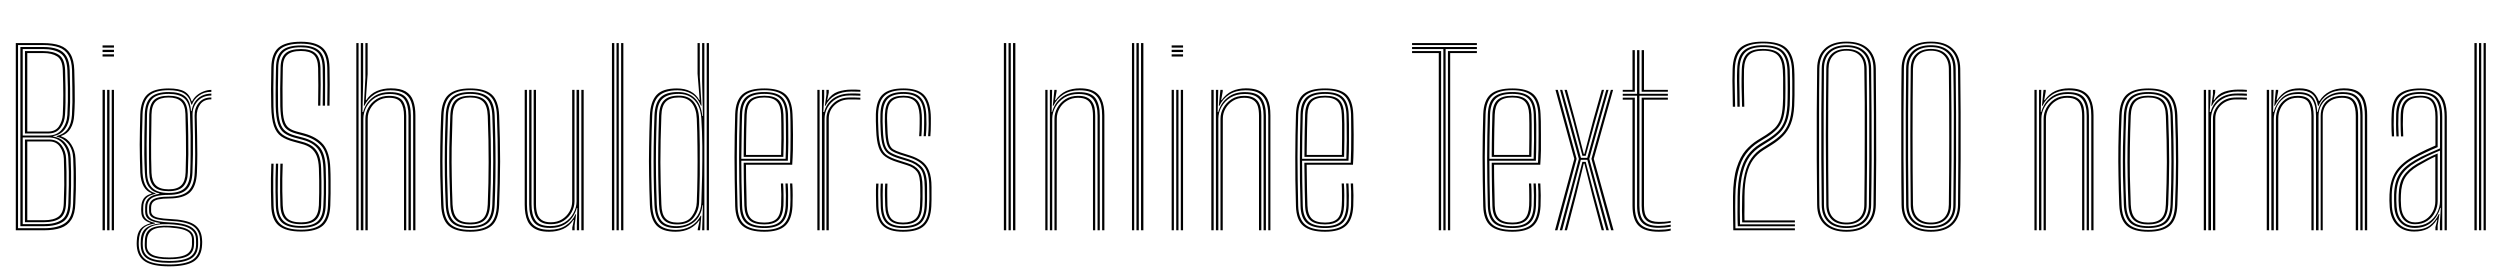 <svg xmlns="http://www.w3.org/2000/svg" xmlns:xlink="http://www.w3.org/1999/xlink" width="256.434" height="28.728"><path fill="black" d="M4.53 23.62L1.62 23.62L1.62 4.42L4.42 4.42Q5.45 4.42 6.14 4.66Q6.84 4.91 7.21 5.52Q7.59 6.13 7.62 7.20L7.62 7.20Q7.64 8.08 7.66 8.87Q7.67 9.65 7.67 10.38Q7.66 11.10 7.61 11.81L7.61 11.81Q7.57 12.61 7.24 13.17Q6.92 13.73 6.28 13.94L6.28 13.94L6.28 14.00Q6.92 14.19 7.31 14.82Q7.71 15.45 7.74 16.24L7.74 16.24Q7.76 16.78 7.78 17.28Q7.79 17.78 7.79 18.31Q7.79 18.84 7.78 19.46Q7.76 20.08 7.73 20.86L7.73 20.86Q7.70 21.94 7.31 22.54Q6.93 23.14 6.23 23.38Q5.53 23.62 4.53 23.62L4.53 23.62ZM1.85 4.62L1.85 23.41L4.53 23.41Q5.94 23.41 6.69 22.87Q7.45 22.33 7.50 20.86L7.50 20.86Q7.54 19.87 7.55 19.10Q7.56 18.32 7.55 17.64Q7.54 16.96 7.51 16.25L7.51 16.25Q7.47 15.32 6.99 14.73Q6.50 14.15 5.81 14.02L5.81 14.02L5.81 13.96Q6.56 13.77 6.94 13.24Q7.32 12.71 7.38 11.80L7.38 11.80Q7.42 11.14 7.43 10.48Q7.44 9.82 7.42 9.02Q7.41 8.23 7.39 7.21L7.39 7.21Q7.36 6.21 7.02 5.65Q6.68 5.08 6.03 4.85Q5.38 4.62 4.42 4.62L4.42 4.62L1.85 4.62ZM4.53 23.20L2.09 23.20L2.09 4.82L4.42 4.82Q5.29 4.82 5.88 5.03Q6.48 5.24 6.80 5.76Q7.12 6.28 7.15 7.21L7.15 7.21Q7.18 8.31 7.19 9.10Q7.20 9.89 7.19 10.52Q7.18 11.15 7.14 11.80L7.14 11.80Q7.09 12.64 6.67 13.23Q6.24 13.82 5.46 13.96L5.46 13.96L5.46 14.01Q6.28 14.13 6.75 14.75Q7.22 15.37 7.25 16.25L7.25 16.25Q7.28 16.93 7.29 17.59Q7.30 18.25 7.29 19.03Q7.28 19.81 7.25 20.86L7.25 20.86Q7.20 22.24 6.50 22.72Q5.79 23.20 4.53 23.20L4.53 23.20ZM2.33 5.03L2.33 13.90L4.97 13.90Q5.86 13.90 6.36 13.27Q6.86 12.65 6.91 11.79L6.91 11.79Q6.95 11.07 6.96 10.41Q6.97 9.74 6.96 8.98Q6.95 8.22 6.91 7.21L6.91 7.21Q6.87 5.94 6.24 5.49Q5.60 5.03 4.42 5.03L4.42 5.03L2.33 5.03ZM4.96 13.69L2.56 13.69L2.56 5.24L4.42 5.24Q5.49 5.24 6.07 5.65Q6.64 6.05 6.68 7.21L6.68 7.21Q6.71 8.27 6.72 9.06Q6.73 9.86 6.72 10.50Q6.71 11.15 6.67 11.75L6.67 11.75Q6.63 12.54 6.20 13.12Q5.77 13.69 4.96 13.69L4.96 13.69ZM2.80 5.44L2.80 13.49L4.96 13.49Q5.68 13.49 6.04 12.97Q6.40 12.44 6.44 11.75L6.44 11.75Q6.49 10.76 6.49 9.74Q6.49 8.72 6.44 7.21L6.44 7.21Q6.41 6.14 5.87 5.79Q5.33 5.44 4.42 5.44L4.42 5.44L2.80 5.44ZM2.33 14.10L2.33 22.99L4.53 22.99Q5.69 22.99 6.33 22.55Q6.97 22.11 7.01 20.86L7.01 20.86Q7.05 19.77 7.06 19.00Q7.07 18.24 7.06 17.60Q7.04 16.96 7.01 16.25L7.01 16.25Q6.98 15.36 6.45 14.73Q5.91 14.10 5.00 14.10L5.00 14.10L2.33 14.10ZM4.52 22.79L2.56 22.79L2.56 14.31L5.05 14.31Q5.87 14.31 6.32 14.91Q6.76 15.51 6.78 16.27L6.78 16.27Q6.81 16.96 6.82 17.61Q6.83 18.26 6.82 19.03Q6.82 19.79 6.77 20.86L6.77 20.86Q6.74 21.97 6.17 22.38Q5.60 22.79 4.52 22.79L4.52 22.79ZM2.80 14.51L2.80 22.59L4.52 22.59Q5.51 22.59 6.01 22.21Q6.51 21.83 6.54 20.87L6.54 20.87Q6.58 19.74 6.59 18.98Q6.59 18.22 6.58 17.60Q6.58 16.98 6.55 16.28L6.55 16.28Q6.52 15.58 6.15 15.05Q5.78 14.51 5.08 14.51L5.08 14.51L2.80 14.51ZM11.69 4.88L10.52 4.88L10.52 4.66L11.69 4.66L11.69 4.88ZM11.69 5.80L10.52 5.80L10.52 5.57L11.69 5.57L11.69 5.80ZM11.69 5.34L10.52 5.34L10.52 5.11L11.69 5.11L11.69 5.34ZM11.69 23.62L11.46 23.62L11.46 9.22L11.69 9.22L11.69 23.62ZM10.76 23.62L10.52 23.62L10.52 9.22L10.76 9.22L10.76 23.62ZM11.23 23.62L10.99 23.62L10.99 9.22L11.23 9.22L11.23 23.62ZM17.35 27.32L17.35 27.32Q15.68 27.32 14.90 26.83Q14.11 26.34 14.03 25.24L14.03 25.24Q14.02 25.11 14.02 24.99Q14.02 24.87 14.03 24.70L14.03 24.70Q14.06 23.92 14.40 23.50Q14.74 23.09 15.43 22.91L15.43 22.91L15.43 22.86Q14.95 22.71 14.73 22.45Q14.50 22.19 14.49 21.72L14.49 21.72Q14.48 21.59 14.48 21.48Q14.48 21.37 14.49 21.25L14.49 21.25Q14.50 20.70 14.75 20.35Q15.01 20.00 15.54 19.87L15.54 19.87L15.54 19.81Q15.03 19.63 14.74 19.12Q14.44 18.60 14.39 17.72L14.39 17.72Q14.36 17.00 14.35 16.28Q14.33 15.57 14.33 14.84Q14.33 14.11 14.35 13.34Q14.36 12.57 14.39 11.74L14.39 11.74Q14.44 10.31 15.12 9.69Q15.80 9.07 17.30 9.07L17.30 9.07Q18.37 9.07 18.91 9.38Q19.46 9.69 19.65 10.39L19.65 10.39L19.71 10.39Q19.88 10.04 20.19 9.78Q20.50 9.52 20.90 9.37Q21.29 9.22 21.68 9.22L21.68 9.22L21.68 9.42Q20.93 9.41 20.40 9.81Q19.87 10.20 19.69 10.73L19.69 10.73L19.63 10.73Q19.45 9.95 18.91 9.60Q18.38 9.25 17.30 9.25L17.30 9.25Q15.92 9.25 15.29 9.82Q14.66 10.40 14.62 11.73L14.62 11.73Q14.59 12.85 14.57 13.84Q14.56 14.84 14.57 15.78Q14.58 16.73 14.62 17.72L14.62 17.72Q14.67 18.64 15.01 19.16Q15.34 19.67 15.95 19.82L15.95 19.82L15.95 19.88Q15.27 20.02 14.99 20.34Q14.70 20.66 14.69 21.25L14.69 21.25Q14.69 21.38 14.69 21.48Q14.69 21.59 14.69 21.73L14.69 21.73Q14.71 22.19 14.98 22.45Q15.25 22.72 15.89 22.86L15.89 22.86L15.89 22.93Q15.02 23.04 14.65 23.46Q14.28 23.88 14.24 24.70L14.24 24.70Q14.23 24.88 14.23 24.98Q14.23 25.09 14.24 25.24L14.24 25.24Q14.32 26.24 15.04 26.69Q15.76 27.13 17.35 27.13L17.35 27.13Q19.01 27.13 19.74 26.66Q20.47 26.19 20.52 25.10L20.52 25.10Q20.53 24.94 20.53 24.81Q20.53 24.67 20.51 24.50L20.51 24.50Q20.45 23.58 19.72 23.14Q18.98 22.71 17.37 22.65L17.37 22.65Q16.63 22.61 16.18 22.51Q15.73 22.41 15.52 22.22Q15.31 22.03 15.30 21.73L15.30 21.73Q15.29 21.60 15.29 21.48Q15.29 21.36 15.29 21.25L15.29 21.25Q15.31 20.66 15.78 20.41Q16.24 20.17 17.30 20.17L17.30 20.17Q18.71 20.17 19.32 19.58Q19.93 18.99 19.97 17.69L19.97 17.69Q20.02 16.69 20.02 15.83Q20.02 14.98 20.00 14.04Q19.99 13.10 19.96 11.88L19.96 11.88Q19.95 11.06 20.41 10.53Q20.87 9.99 21.68 10.00L21.68 10.00L21.68 10.19Q20.90 10.19 20.53 10.71Q20.16 11.23 20.18 11.98L20.18 11.98Q20.20 13.09 20.22 14.01Q20.24 14.93 20.24 15.81Q20.24 16.69 20.20 17.71L20.20 17.71Q20.14 19.12 19.48 19.74Q18.81 20.36 17.30 20.36L17.30 20.36Q16.70 20.36 16.31 20.44Q15.91 20.51 15.71 20.71Q15.51 20.90 15.50 21.26L15.50 21.26Q15.50 21.35 15.50 21.47Q15.50 21.58 15.50 21.70L15.50 21.70Q15.52 21.96 15.72 22.12Q15.92 22.28 16.33 22.35Q16.75 22.43 17.38 22.46L17.38 22.46Q19.10 22.53 19.87 23.00Q20.64 23.48 20.72 24.50L20.72 24.50Q20.74 24.67 20.74 24.81Q20.74 24.95 20.73 25.10L20.73 25.10Q20.68 26.28 19.90 26.80Q19.11 27.32 17.35 27.32ZM17.35 26.77L17.35 26.77Q18.29 26.77 18.90 26.60Q19.51 26.44 19.80 26.07Q20.10 25.71 20.11 25.12L20.11 25.12Q20.11 24.95 20.11 24.81Q20.11 24.68 20.10 24.50L20.10 24.50Q20.08 24.02 19.80 23.71Q19.51 23.39 18.92 23.21Q18.32 23.04 17.38 23.00L17.38 23.00Q15.96 22.93 15.33 23.34Q14.71 23.74 14.65 24.71L14.65 24.71Q14.64 24.87 14.64 24.98Q14.63 25.10 14.65 25.25L14.65 25.25Q14.69 26.07 15.33 26.42Q15.97 26.77 17.35 26.77ZM17.35 26.59L17.35 26.59Q16.03 26.59 15.46 26.27Q14.89 25.95 14.85 25.24L14.85 25.24Q14.84 25.11 14.85 25.00Q14.85 24.88 14.86 24.70L14.86 24.70Q14.89 23.75 15.51 23.42Q16.13 23.10 17.37 23.16L17.37 23.16Q18.25 23.20 18.80 23.35Q19.34 23.51 19.61 23.79Q19.87 24.07 19.90 24.50L19.90 24.50Q19.91 24.70 19.91 24.83Q19.91 24.96 19.90 25.11L19.90 25.11Q19.87 25.90 19.27 26.25Q18.68 26.59 17.35 26.59ZM17.35 26.41L17.35 26.41Q18.16 26.41 18.67 26.27Q19.18 26.14 19.42 25.85Q19.67 25.57 19.69 25.10L19.69 25.10Q19.69 24.95 19.69 24.81Q19.69 24.67 19.69 24.50L19.69 24.50Q19.67 24.13 19.44 23.89Q19.21 23.66 18.70 23.52Q18.19 23.39 17.34 23.33L17.34 23.33Q16.16 23.26 15.63 23.59Q15.09 23.93 15.07 24.70L15.07 24.70Q15.06 24.86 15.06 24.99Q15.06 25.11 15.06 25.24L15.06 25.24Q15.08 25.83 15.61 26.12Q16.14 26.41 17.35 26.41ZM17.35 26.96L17.35 26.96Q15.86 26.96 15.17 26.56Q14.48 26.16 14.44 25.24L14.44 25.24Q14.43 25.10 14.43 24.99Q14.43 24.88 14.44 24.70L14.44 24.70Q14.46 23.85 14.93 23.44Q15.40 23.03 16.41 22.92L16.41 22.92L16.41 22.87Q15.62 22.76 15.26 22.50Q14.90 22.24 14.89 21.73L14.89 21.73Q14.89 21.59 14.89 21.48Q14.89 21.37 14.89 21.25L14.89 21.25Q14.89 20.63 15.27 20.30Q15.65 19.97 16.36 19.88L16.36 19.88L16.36 19.84Q15.67 19.71 15.28 19.19Q14.89 18.68 14.86 17.71L14.86 17.71Q14.81 16.76 14.80 15.82Q14.79 14.87 14.81 13.86Q14.82 12.86 14.85 11.74L14.85 11.74Q14.89 10.50 15.47 9.97Q16.06 9.44 17.30 9.44L17.30 9.44Q18.46 9.44 19.00 9.90Q19.53 10.36 19.59 11.39L19.59 11.39L19.65 11.39Q19.73 10.85 19.99 10.46Q20.26 10.06 20.69 9.83Q21.12 9.61 21.68 9.60L21.68 9.60L21.68 9.80Q20.77 9.80 20.25 10.40Q19.73 11.00 19.75 11.80L19.75 11.80Q19.78 13.00 19.79 13.97Q19.80 14.95 19.79 15.84Q19.78 16.74 19.74 17.71L19.74 17.71Q19.69 18.91 19.13 19.45Q18.56 19.99 17.30 19.99L17.30 19.99Q16.55 19.99 16.07 20.11Q15.59 20.23 15.35 20.50Q15.11 20.78 15.10 21.24L15.10 21.24Q15.09 21.37 15.09 21.48Q15.10 21.60 15.10 21.72L15.10 21.72Q15.12 22.28 15.66 22.52Q16.20 22.76 17.36 22.81L17.36 22.81Q18.33 22.85 18.98 23.03Q19.62 23.21 19.95 23.57Q20.29 23.93 20.31 24.50L20.31 24.50Q20.32 24.66 20.32 24.80Q20.32 24.95 20.32 25.10L20.32 25.10Q20.30 26.11 19.58 26.53Q18.87 26.96 17.35 26.96ZM17.30 19.79L17.30 19.79Q18.45 19.79 18.96 19.29Q19.46 18.79 19.51 17.70L19.51 17.70Q19.55 16.72 19.55 15.82Q19.56 14.93 19.55 13.94Q19.53 12.95 19.49 11.70L19.49 11.70Q19.45 10.55 18.91 10.09Q18.38 9.63 17.30 9.63L17.30 9.63Q16.10 9.63 15.61 10.14Q15.11 10.65 15.08 11.74L15.08 11.74Q15.05 13.43 15.04 14.82Q15.04 16.22 15.08 17.73L15.08 17.73Q15.12 18.82 15.65 19.30Q16.17 19.79 17.30 19.79ZM17.30 19.61L17.30 19.61Q16.27 19.61 15.81 19.16Q15.34 18.70 15.31 17.72L15.31 17.72Q15.27 16.25 15.28 14.83Q15.28 13.42 15.31 11.74L15.31 11.74Q15.34 10.71 15.80 10.26Q16.27 9.82 17.30 9.82L17.30 9.82Q18.31 9.82 18.77 10.26Q19.22 10.70 19.25 11.69L19.25 11.69Q19.30 12.95 19.31 13.95Q19.33 14.94 19.32 15.83Q19.31 16.72 19.27 17.69L19.27 17.69Q19.24 18.65 18.79 19.13Q18.34 19.61 17.30 19.61ZM17.30 19.42L17.30 19.42Q18.19 19.42 18.60 19.00Q19.01 18.59 19.04 17.68L19.04 17.68Q19.07 16.74 19.08 15.85Q19.09 14.96 19.07 13.95Q19.06 12.95 19.02 11.68L19.02 11.68Q18.99 10.78 18.57 10.39Q18.14 10.00 17.30 10.00L17.30 10.00Q16.40 10.00 15.98 10.40Q15.56 10.81 15.54 11.75L15.54 11.75Q15.51 13.38 15.50 14.81Q15.49 16.24 15.54 17.72L15.54 17.72Q15.58 18.61 15.99 19.01Q16.40 19.42 17.30 19.42ZM30.89 23.75L30.89 23.75Q29.30 23.75 28.58 23.13Q27.86 22.52 27.82 21.08L27.82 21.08Q27.80 20.26 27.79 19.60Q27.79 18.93 27.79 18.27Q27.80 17.61 27.83 16.79L27.83 16.79L28.06 16.79Q28.04 17.57 28.03 18.23Q28.02 18.88 28.03 19.56Q28.03 20.23 28.06 21.07L28.06 21.07Q28.10 22.39 28.75 22.97Q29.39 23.56 30.89 23.56L30.89 23.56Q32.32 23.56 32.95 22.98Q33.59 22.40 33.64 21.07L33.64 21.07Q33.67 20.45 33.68 19.80Q33.68 19.15 33.68 18.50Q33.67 17.86 33.65 17.24L33.65 17.24Q33.59 15.63 32.93 14.92Q32.27 14.21 31.13 13.91L31.13 13.91L30.34 13.69Q29.78 13.54 29.44 13.27Q29.09 13.00 28.93 12.44Q28.78 11.89 28.75 10.89L28.75 10.89Q28.73 10.00 28.74 9.10Q28.75 8.20 28.78 6.95L28.78 6.95Q28.79 5.92 29.28 5.48Q29.77 5.03 30.87 5.03L30.87 5.03Q31.87 5.03 32.35 5.46Q32.84 5.89 32.87 6.97L32.87 6.97Q32.89 7.68 32.89 8.69Q32.89 9.71 32.86 10.84L32.86 10.84L32.63 10.84Q32.65 9.78 32.65 8.74Q32.65 7.69 32.63 6.98L32.63 6.98Q32.61 6.03 32.20 5.63Q31.78 5.23 30.87 5.23L30.87 5.23Q29.89 5.23 29.46 5.63Q29.02 6.02 29.01 6.95L29.01 6.95Q28.99 7.99 28.98 8.99Q28.97 9.98 28.99 10.88L28.99 10.88Q29.00 11.83 29.15 12.34Q29.30 12.86 29.60 13.10Q29.90 13.34 30.40 13.48L30.40 13.48L31.19 13.69Q32.51 14.05 33.17 14.84Q33.82 15.64 33.88 17.24L33.88 17.24Q33.91 17.84 33.91 18.51Q33.92 19.18 33.91 19.84Q33.90 20.50 33.88 21.08L33.88 21.08Q33.82 22.51 33.13 23.13Q32.43 23.75 30.89 23.75ZM30.89 23.37L30.89 23.37Q29.54 23.37 28.93 22.84Q28.33 22.30 28.29 21.07L28.29 21.07Q28.27 20.32 28.26 19.69Q28.25 19.05 28.26 18.36Q28.27 17.68 28.30 16.79L28.30 16.79L28.53 16.79Q28.51 17.60 28.50 18.26Q28.49 18.92 28.49 19.59Q28.50 20.25 28.52 21.06L28.52 21.06Q28.56 22.19 29.10 22.68Q29.65 23.18 30.89 23.18L30.89 23.18Q32.08 23.18 32.60 22.69Q33.13 22.19 33.17 21.05L33.17 21.05Q33.20 20.51 33.21 19.90Q33.22 19.29 33.21 18.62Q33.20 17.95 33.17 17.26L33.17 17.26Q33.14 16.35 32.90 15.77Q32.66 15.20 32.19 14.86Q31.72 14.51 31.02 14.33L31.02 14.33L30.22 14.12Q29.57 13.94 29.15 13.64Q28.73 13.33 28.52 12.70Q28.31 12.06 28.28 10.90L28.28 10.90Q28.27 10.31 28.27 9.71Q28.27 9.11 28.28 8.44Q28.30 7.76 28.31 6.94L28.31 6.94Q28.33 5.73 28.91 5.20Q29.50 4.66 30.87 4.66L30.87 4.66Q32.10 4.66 32.70 5.17Q33.31 5.68 33.34 6.97L33.34 6.97Q33.35 7.66 33.35 8.68Q33.35 9.71 33.34 10.84L33.34 10.84L33.10 10.84Q33.12 9.79 33.12 8.72Q33.12 7.66 33.10 6.97L33.10 6.97Q33.07 5.77 32.52 5.31Q31.96 4.85 30.87 4.85L30.87 4.85Q29.62 4.85 29.09 5.34Q28.56 5.83 28.54 6.94L28.54 6.94Q28.52 7.96 28.51 8.98Q28.50 10.01 28.52 10.89L28.52 10.89Q28.54 11.98 28.73 12.58Q28.92 13.18 29.30 13.46Q29.68 13.75 30.28 13.91L30.28 13.91L31.08 14.12Q32.15 14.40 32.76 15.07Q33.36 15.74 33.41 17.25L33.41 17.25Q33.44 17.95 33.44 18.61Q33.45 19.26 33.44 19.87Q33.43 20.48 33.41 21.06L33.41 21.06Q33.37 22.29 32.78 22.83Q32.20 23.37 30.89 23.37ZM30.89 23.00L30.89 23.00Q29.78 23.00 29.29 22.54Q28.79 22.09 28.76 21.05L28.76 21.05Q28.74 20.33 28.73 19.71Q28.72 19.08 28.73 18.39Q28.74 17.69 28.76 16.79L28.76 16.79L29.00 16.79Q28.97 17.65 28.96 18.30Q28.96 18.96 28.96 19.61Q28.97 20.25 29.00 21.05L29.00 21.05Q29.03 21.97 29.45 22.39Q29.88 22.81 30.89 22.81L30.89 22.81Q31.82 22.81 32.24 22.39Q32.66 21.98 32.71 21.05L32.71 21.05Q32.73 20.39 32.74 19.76Q32.75 19.13 32.74 18.51Q32.73 17.89 32.71 17.27L32.71 17.27Q32.68 16.48 32.48 15.98Q32.27 15.48 31.89 15.19Q31.50 14.90 30.91 14.75L30.91 14.75L30.11 14.53Q29.35 14.33 28.85 13.99Q28.35 13.64 28.10 12.93Q27.85 12.22 27.82 10.91L27.82 10.91Q27.80 10.04 27.80 9.13Q27.81 8.22 27.83 6.92L27.83 6.92Q27.86 5.50 28.57 4.89Q29.29 4.28 30.87 4.28L30.87 4.28Q32.33 4.28 33.05 4.87Q33.77 5.46 33.80 6.95L33.80 6.95Q33.82 7.63 33.82 8.66Q33.82 9.69 33.80 10.84L33.80 10.84L33.57 10.84Q33.59 9.80 33.59 8.72Q33.59 7.64 33.57 6.95L33.57 6.95Q33.54 5.59 32.89 5.03Q32.23 4.48 30.87 4.48L30.87 4.48Q29.39 4.48 28.74 5.04Q28.09 5.61 28.07 6.93L28.07 6.93Q28.05 7.92 28.04 8.98Q28.03 10.04 28.05 10.90L28.05 10.90Q28.07 12.12 28.30 12.80Q28.53 13.48 28.99 13.81Q29.45 14.14 30.16 14.32L30.16 14.32L30.97 14.54Q31.61 14.70 32.04 15.01Q32.47 15.33 32.69 15.87Q32.91 16.42 32.94 17.27L32.94 17.27Q32.96 17.93 32.97 18.59Q32.98 19.24 32.97 19.85Q32.96 20.47 32.94 21.05L32.94 21.05Q32.90 22.09 32.42 22.54Q31.94 23.00 30.89 23.00ZM42.61 23.62L42.38 23.62L42.38 11.86Q42.38 11.02 42.17 10.44Q41.96 9.86 41.46 9.56Q40.96 9.26 40.05 9.26L40.05 9.26Q39.06 9.26 38.39 9.69Q37.72 10.13 37.37 10.85L37.37 10.85L37.32 10.85L37.48 7.96L37.48 4.42L37.71 4.42L37.71 7.60L37.52 10.27L37.57 10.27Q37.99 9.62 38.65 9.34Q39.30 9.06 40.09 9.06L40.09 9.06Q41.06 9.06 41.61 9.38Q42.16 9.71 42.38 10.33Q42.61 10.95 42.61 11.84L42.61 11.84L42.61 23.62ZM36.78 23.62L36.55 23.62L36.55 4.42L36.78 4.42L36.78 23.62ZM37.72 23.62L37.48 23.62L37.48 12.18Q37.48 11.60 37.77 11.07Q38.06 10.54 38.61 10.18Q39.16 9.83 39.92 9.83L39.92 9.83Q40.94 9.83 41.31 10.37Q41.67 10.90 41.67 11.88L41.67 11.88L41.67 23.62L41.44 23.62L41.44 11.88Q41.44 11.00 41.12 10.51Q40.80 10.03 39.90 10.03L39.90 10.03Q39.26 10.03 38.77 10.33Q38.28 10.63 38.00 11.12Q37.72 11.61 37.72 12.17L37.72 12.17L37.72 23.62ZM37.27 23.62L37.01 23.62L37.01 4.42L37.25 4.42L37.25 8.35L37.18 11.49L37.25 11.49Q37.50 10.57 38.21 10.01Q38.92 9.44 40.00 9.45L40.00 9.45Q41.25 9.45 41.69 10.07Q42.14 10.69 42.14 11.86L42.14 11.86L42.14 23.62L41.90 23.62L41.90 11.87Q41.90 10.79 41.50 10.21Q41.09 9.64 39.96 9.64L39.96 9.64Q39.11 9.64 38.50 10.01Q37.90 10.39 37.58 10.97Q37.27 11.56 37.27 12.18L37.27 12.18L37.27 23.62ZM48.23 23.77L48.23 23.77Q46.70 23.77 46.00 23.13Q45.31 22.49 45.25 21.02L45.25 21.02Q45.19 19.48 45.16 18.02Q45.14 16.56 45.16 15.05Q45.18 13.54 45.25 11.84L45.25 11.84Q45.31 10.33 46.02 9.70Q46.73 9.07 48.23 9.07L48.23 9.07Q49.72 9.07 50.43 9.69Q51.14 10.32 51.20 11.84L51.20 11.84Q51.30 14.33 51.30 16.56Q51.29 18.78 51.20 21.02L51.20 21.02Q51.14 22.52 50.44 23.14Q49.73 23.77 48.23 23.77ZM48.23 23.58L48.23 23.58Q49.62 23.58 50.27 22.99Q50.92 22.40 50.97 21.01L50.97 21.01Q51.06 18.82 51.06 16.61Q51.07 14.39 50.97 11.84L50.97 11.84Q50.92 10.44 50.27 9.85Q49.62 9.25 48.23 9.25L48.23 9.25Q46.82 9.25 46.18 9.85Q45.54 10.45 45.49 11.84L45.49 11.84Q45.42 13.54 45.40 15.05Q45.37 16.56 45.40 18.01Q45.42 19.46 45.49 21.01L45.49 21.01Q45.54 22.39 46.18 22.98Q46.82 23.58 48.23 23.58ZM48.23 23.39L48.23 23.39Q46.93 23.39 46.35 22.83Q45.77 22.27 45.72 21L45.72 21Q45.65 19.44 45.63 18.00Q45.61 16.55 45.63 15.06Q45.65 13.56 45.72 11.86L45.72 11.86Q45.77 10.56 46.36 10.00Q46.94 9.44 48.23 9.44L48.23 9.44Q49.46 9.44 50.08 9.97Q50.69 10.51 50.74 11.86L50.74 11.86Q50.80 13.55 50.82 15.09Q50.84 16.64 50.82 18.10Q50.80 19.56 50.74 20.99L50.74 20.99Q50.69 22.30 50.09 22.84Q49.49 23.39 48.23 23.39ZM48.23 23.20L48.23 23.20Q49.40 23.20 49.93 22.69Q50.45 22.17 50.50 20.98L50.50 20.98Q50.59 18.71 50.59 16.57Q50.60 14.42 50.50 11.87L50.50 11.87Q50.45 10.63 49.90 10.13Q49.36 9.63 48.23 9.63L48.23 9.63Q47.06 9.63 46.53 10.15Q46.01 10.67 45.95 11.87L45.95 11.87Q45.89 13.54 45.86 15.02Q45.84 16.51 45.86 17.96Q45.89 19.42 45.95 20.99L45.95 20.99Q46.01 22.18 46.54 22.69Q47.07 23.20 48.23 23.20ZM48.23 23.02L48.23 23.02Q47.18 23.02 46.71 22.54Q46.23 22.07 46.19 20.98L46.19 20.98Q46.13 19.51 46.10 18.09Q46.07 16.67 46.09 15.15Q46.12 13.63 46.19 11.87L46.19 11.87Q46.23 10.76 46.71 10.29Q47.20 9.82 48.23 9.82L48.23 9.82Q49.27 9.82 49.75 10.29Q50.22 10.77 50.27 11.88L50.27 11.88Q50.36 14.45 50.36 16.59Q50.36 18.73 50.27 20.98L50.27 20.98Q50.22 22.07 49.74 22.54Q49.27 23.02 48.23 23.02ZM48.23 22.83L48.23 22.83Q49.15 22.83 49.57 22.40Q49.99 21.97 50.03 20.97L50.03 20.97Q50.12 18.76 50.12 16.63Q50.13 14.51 50.03 11.89L50.03 11.89Q49.99 10.85 49.56 10.43Q49.13 10.00 48.23 10.00L48.23 10.00Q47.30 10.00 46.89 10.44Q46.47 10.88 46.42 11.87L46.42 11.87Q46.36 13.65 46.33 15.16Q46.31 16.67 46.34 18.08Q46.36 19.49 46.42 20.98L46.42 20.98Q46.47 21.95 46.88 22.39Q47.29 22.83 48.23 22.83ZM56.32 23.77L56.32 23.77Q55.72 23.77 55.28 23.64Q54.85 23.50 54.57 23.26Q54.28 23.02 54.12 22.67Q53.96 22.33 53.89 21.90Q53.82 21.48 53.82 20.99L53.82 20.99L53.82 9.22L54.05 9.22L54.05 20.98Q54.05 21.55 54.15 22.03Q54.25 22.50 54.51 22.85Q54.76 23.20 55.21 23.38Q55.66 23.57 56.36 23.57L56.36 23.57Q57.37 23.57 58.04 23.13Q58.71 22.69 59.03 21.98L59.03 21.98L59.09 21.98L58.94 23.14L58.94 23.62L58.70 23.62L58.70 23.33L58.87 22.56L58.81 22.56Q58.39 23.21 57.75 23.49Q57.11 23.77 56.32 23.77ZM59.87 23.62L59.63 23.62L59.63 9.22L59.87 9.22L59.87 23.62ZM56.50 23.00L56.50 23.00Q55.96 23.00 55.62 22.84Q55.28 22.69 55.09 22.41Q54.89 22.13 54.82 21.76Q54.74 21.38 54.74 20.95L54.74 20.95L54.74 9.22L54.98 9.22L54.98 20.95Q54.98 21.50 55.11 21.92Q55.24 22.34 55.57 22.57Q55.90 22.80 56.51 22.80L56.51 22.80Q57.15 22.80 57.64 22.50Q58.13 22.20 58.41 21.71Q58.69 21.22 58.69 20.66L58.69 20.66L58.69 9.22L58.93 9.22L58.93 20.65Q58.93 21.22 58.64 21.76Q58.35 22.30 57.81 22.65Q57.26 23.00 56.50 23.00ZM56.41 23.38L56.41 23.38Q55.20 23.38 54.74 22.76Q54.28 22.14 54.28 20.97L54.28 20.97L54.28 9.22L54.52 9.22L54.52 20.96Q54.52 22.00 54.91 22.59Q55.31 23.19 56.45 23.19L56.45 23.19Q57.31 23.19 57.91 22.82Q58.51 22.45 58.82 21.86Q59.14 21.28 59.14 20.65L59.14 20.65L59.14 9.22L59.40 9.22L59.40 23.62L59.17 23.62L59.17 22.85L59.22 21.34L59.16 21.34Q58.91 22.25 58.21 22.82Q57.50 23.39 56.41 23.38ZM63.94 23.62L63.71 23.62L63.71 4.42L63.94 4.42L63.94 23.62ZM63.01 23.62L62.77 23.62L62.77 4.42L63.01 4.42L63.01 23.62ZM63.47 23.62L63.24 23.62L63.24 4.42L63.47 4.42L63.47 23.62ZM72.72 4.42L72.72 23.62L72.49 23.62L72.49 4.42L72.72 4.42ZM72.25 4.42L72.25 23.62L72.02 23.62L72.10 21.05L72.05 21.05Q71.93 22.19 71.17 22.79Q70.40 23.39 69.35 23.39L69.35 23.39Q68.23 23.39 67.71 22.84Q67.19 22.28 67.13 20.99L67.13 20.99Q67.07 19.49 67.05 18.04Q67.03 16.58 67.05 15.06Q67.07 13.54 67.13 11.87L67.13 11.87Q67.18 10.55 67.75 9.99Q68.32 9.44 69.53 9.44L69.53 9.44Q70.62 9.44 71.27 10.08Q71.92 10.72 72.04 11.90L72.04 11.90L72.10 11.90L72.02 8.34L72.02 4.42L72.25 4.42ZM69.40 23.20L69.40 23.20Q70.08 23.20 70.64 22.93Q71.21 22.65 71.56 22.10Q71.91 21.56 71.94 20.76L71.94 20.76Q71.99 19.49 72.02 17.99Q72.05 16.49 72.04 14.98Q72.02 13.47 71.94 12.17L71.94 12.17Q71.89 11.37 71.61 10.80Q71.32 10.24 70.82 9.93Q70.33 9.63 69.62 9.63L69.62 9.63Q68.48 9.63 67.94 10.14Q67.41 10.65 67.37 11.87L67.37 11.87Q67.31 13.55 67.29 15.05Q67.27 16.54 67.29 17.99Q67.31 19.43 67.37 20.99L67.37 20.99Q67.42 22.18 67.89 22.69Q68.36 23.20 69.40 23.20ZM69.47 23.02L69.47 23.02Q68.51 23.02 68.08 22.54Q67.64 22.07 67.60 20.98L67.60 20.98Q67.54 19.48 67.52 18.05Q67.50 16.62 67.52 15.11Q67.54 13.60 67.60 11.86L67.60 11.86Q67.64 10.76 68.12 10.29Q68.59 9.81 69.63 9.81L69.63 9.81Q70.61 9.81 71.14 10.43Q71.66 11.05 71.71 12.17L71.71 12.17Q71.76 13.39 71.78 14.89Q71.79 16.39 71.78 17.92Q71.76 19.45 71.71 20.75L71.71 20.75Q71.69 21.59 71.16 22.30Q70.64 23.02 69.47 23.02ZM69.48 22.83L69.48 22.83Q70.52 22.83 70.98 22.17Q71.45 21.52 71.47 20.75L71.47 20.75Q71.52 19.54 71.54 18.05Q71.56 16.57 71.54 15.04Q71.53 13.52 71.47 12.18L71.47 12.18Q71.43 11.15 70.97 10.57Q70.50 10.00 69.64 10.00L69.64 10.00Q68.71 10.00 68.29 10.44Q67.87 10.87 67.84 11.86L67.84 11.86Q67.74 14.49 67.74 16.65Q67.75 18.80 67.84 20.96L67.84 20.96Q67.87 21.98 68.26 22.40Q68.65 22.83 69.48 22.83ZM69.30 23.77L69.30 23.77Q67.94 23.77 67.33 23.11Q66.73 22.46 66.66 21L66.66 21Q66.60 19.45 66.58 18.00Q66.55 16.54 66.58 15.04Q66.60 13.54 66.66 11.87L66.66 11.87Q66.72 10.43 67.34 9.75Q67.95 9.07 69.43 9.07L69.43 9.07Q70.23 9.07 70.82 9.37Q71.42 9.68 71.72 10.26L71.72 10.26L71.77 10.26L71.55 7.56L71.55 4.42L71.78 4.42L71.78 7.91L71.96 10.84L71.90 10.84Q71.54 9.96 70.92 9.61Q70.31 9.26 69.50 9.26L69.50 9.26Q68.18 9.26 67.57 9.85Q66.95 10.45 66.90 11.84L66.90 11.84Q66.83 13.58 66.81 15.09Q66.79 16.60 66.81 18.04Q66.83 19.48 66.90 21.01L66.90 21.01Q66.96 22.40 67.54 22.99Q68.11 23.58 69.34 23.58L69.34 23.58Q70.18 23.58 70.84 23.21Q71.50 22.84 71.87 22.13L71.87 22.13L71.93 22.13L71.81 23.62L71.57 23.62L71.57 23.50L71.76 22.62L71.71 22.62Q71.37 23.12 70.75 23.45Q70.13 23.77 69.30 23.77ZM78.41 23.77L78.41 23.77Q76.88 23.77 76.17 23.17Q75.46 22.57 75.41 21.14L75.41 21.14Q75.37 19.74 75.36 18.49Q75.34 17.25 75.34 16.11Q75.34 14.96 75.36 13.88Q75.38 12.79 75.41 11.72L75.41 11.72Q75.46 10.30 76.16 9.68Q76.86 9.07 78.40 9.07L78.40 9.07Q79.89 9.07 80.56 9.67Q81.23 10.28 81.29 11.69L81.29 11.69Q81.31 11.89 81.32 12.46Q81.33 13.04 81.34 13.81Q81.34 14.59 81.33 15.40Q81.31 16.22 81.26 16.90L81.26 16.90L76.52 16.90Q76.52 17.60 76.53 18.28Q76.54 18.95 76.56 19.64Q76.57 20.33 76.59 21.09L76.59 21.09Q76.62 22.01 77.03 22.42Q77.45 22.83 78.41 22.83L78.41 22.83Q79.27 22.83 79.67 22.43Q80.07 22.02 80.12 21.08L80.12 21.08Q80.14 20.62 80.14 19.95Q80.13 19.27 80.10 18.82L80.10 18.82L80.33 18.82Q80.37 19.38 80.37 20.05Q80.38 20.72 80.36 21.09L80.36 21.09Q80.30 22.12 79.85 22.57Q79.39 23.02 78.41 23.02L78.41 23.02Q77.33 23.02 76.86 22.57Q76.39 22.12 76.35 21.10L76.35 21.10Q76.33 20.24 76.31 19.50Q76.30 18.76 76.29 18.06Q76.28 17.37 76.28 16.69L76.28 16.69L81.04 16.69Q81.07 16.06 81.08 15.29Q81.09 14.51 81.09 13.76Q81.08 13.01 81.08 12.45Q81.07 11.89 81.06 11.71L81.06 11.71Q81.01 10.38 80.38 9.82Q79.76 9.25 78.40 9.25L78.40 9.25Q76.97 9.25 76.33 9.83Q75.69 10.41 75.65 11.74L75.65 11.74Q75.62 12.77 75.60 13.86Q75.58 14.94 75.58 16.09Q75.58 17.24 75.59 18.49Q75.61 19.74 75.65 21.11L75.65 21.11Q75.68 22.43 76.32 23.00Q76.96 23.58 78.41 23.58L78.41 23.58Q79.75 23.58 80.37 23.01Q80.99 22.44 81.06 21.11L81.06 21.11Q81.07 20.89 81.08 20.48Q81.08 20.07 81.07 19.62Q81.06 19.16 81.04 18.82L81.04 18.82L81.27 18.82Q81.31 19.34 81.31 20.04Q81.31 20.75 81.29 21.13L81.29 21.13Q81.22 22.54 80.55 23.15Q79.88 23.77 78.41 23.77ZM78.41 23.39L78.41 23.39Q77.12 23.39 76.52 22.88Q75.92 22.36 75.88 21.11L75.88 21.11Q75.85 19.78 75.83 18.55Q75.81 17.33 75.81 16.18Q75.81 15.03 75.83 13.93Q75.85 12.83 75.88 11.75L75.88 11.75Q75.92 10.51 76.51 9.97Q77.09 9.44 78.40 9.44L78.40 9.44Q79.65 9.44 80.21 9.97Q80.77 10.50 80.83 11.71L80.83 11.71Q80.84 11.96 80.85 12.76Q80.86 13.56 80.86 14.58Q80.85 15.59 80.81 16.49L80.81 16.49L76.04 16.49Q76.04 17.53 76.06 18.72Q76.08 19.90 76.12 21.10L76.12 21.10Q76.15 22.24 76.69 22.72Q77.23 23.20 78.41 23.20L78.41 23.20Q79.52 23.20 80.03 22.71Q80.53 22.22 80.59 21.10L80.59 21.10Q80.61 20.75 80.61 20.05Q80.60 19.35 80.57 18.82L80.57 18.82L80.80 18.82Q80.84 19.35 80.84 20.05Q80.84 20.75 80.83 21.11L80.83 21.11Q80.77 22.33 80.20 22.86Q79.64 23.39 78.41 23.39ZM76.04 16.29L76.04 16.29L80.58 16.29Q80.62 15.37 80.62 14.42Q80.62 13.46 80.61 12.73Q80.60 11.99 80.59 11.72L80.59 11.72Q80.54 10.61 80.04 10.12Q79.54 9.63 78.40 9.63L78.40 9.63Q77.18 9.63 76.67 10.14Q76.15 10.65 76.12 11.76L76.12 11.76Q76.08 12.89 76.07 14.04Q76.05 15.18 76.04 16.29ZM80.35 16.09L76.28 16.09Q76.28 15.41 76.29 14.71Q76.30 14.02 76.31 13.29Q76.33 12.56 76.35 11.77L76.35 11.77Q76.39 10.72 76.86 10.27Q77.34 9.82 78.40 9.82L78.40 9.82Q79.43 9.82 79.88 10.27Q80.32 10.73 80.36 11.74L80.36 11.74Q80.37 12.02 80.38 12.73Q80.39 13.43 80.39 14.33Q80.38 15.23 80.35 16.09L80.35 16.09ZM76.52 15.89L76.52 15.89L80.12 15.89Q80.14 15.02 80.15 14.16Q80.15 13.31 80.14 12.65Q80.13 12 80.12 11.75L80.12 11.75Q80.08 10.83 79.69 10.42Q79.30 10.00 78.40 10.00L78.40 10.00Q77.45 10.00 77.03 10.42Q76.62 10.84 76.59 11.77L76.59 11.77Q76.57 12.53 76.55 13.22Q76.54 13.91 76.53 14.56Q76.52 15.22 76.52 15.89ZM84.58 23.62L84.31 23.62L84.31 9.22L84.54 9.22L84.54 9.98L84.45 11.49L84.54 11.49Q84.77 10.60 85.49 10.09Q86.20 9.59 87.25 9.59L87.25 9.59Q87.53 9.59 87.80 9.59Q88.06 9.60 88.25 9.61L88.25 9.61L88.25 9.82Q88.01 9.80 87.72 9.80Q87.44 9.79 87.17 9.79L87.17 9.79Q86.35 9.79 85.76 10.14Q85.18 10.49 84.88 11.03Q84.58 11.58 84.58 12.18L84.58 12.18L84.58 23.62ZM84.07 23.62L83.84 23.62L83.84 9.22L84.07 9.22L84.07 23.62ZM85.01 23.62L84.77 23.62L84.77 12.18Q84.77 11.32 85.43 10.66Q86.08 10.00 87.14 10.00L87.14 10.00Q87.41 10.00 87.70 10.00Q87.99 10.01 88.25 10.02L88.25 10.02L88.25 10.22Q87.97 10.21 87.69 10.20Q87.41 10.20 87.13 10.20L87.13 10.20Q86.24 10.20 85.63 10.76Q85.01 11.33 85.01 12.17L85.01 12.17L85.01 23.62ZM84.67 10.85L84.61 10.85L84.77 9.69L84.77 9.22L85.01 9.22L85.01 9.50L84.85 10.27L84.89 10.27Q85.29 9.64 85.94 9.41Q86.60 9.19 87.35 9.19L87.35 9.19Q87.56 9.19 87.78 9.19Q88.01 9.20 88.25 9.22L88.25 9.22L88.25 9.41Q88.01 9.40 87.78 9.40Q87.55 9.39 87.31 9.39L87.31 9.39Q86.36 9.39 85.68 9.77Q85.00 10.15 84.67 10.85L84.67 10.85ZM92.63 23.77L92.63 23.77Q91.20 23.77 90.56 23.15Q89.92 22.54 89.87 21.13L89.87 21.13Q89.86 20.56 89.85 20.03Q89.84 19.49 89.87 18.83L89.87 18.83L90.11 18.83Q90.07 19.51 90.08 20.05Q90.09 20.58 90.10 21.12L90.10 21.12Q90.14 22.44 90.73 23.01Q91.31 23.58 92.63 23.58L92.63 23.58Q93.99 23.58 94.61 23.02Q95.24 22.46 95.30 21.15L95.30 21.15Q95.32 20.75 95.33 20.47Q95.33 20.20 95.33 19.91Q95.32 19.63 95.32 19.21L95.32 19.21Q95.32 17.80 94.84 17.14Q94.35 16.48 93.28 16.15L93.28 16.15L92.32 15.85Q91.78 15.67 91.45 15.46Q91.13 15.25 90.98 14.77Q90.83 14.28 90.79 13.28L90.79 13.28Q90.77 12.77 90.76 12.47Q90.75 12.17 90.77 11.74L90.77 11.74Q90.81 10.73 91.24 10.27Q91.67 9.82 92.67 9.82L92.67 9.82Q93.61 9.82 94.05 10.27Q94.49 10.72 94.55 11.77L94.55 11.77Q94.57 12.02 94.56 12.70Q94.56 13.39 94.51 13.97L94.51 13.97L94.28 13.97Q94.33 13.39 94.33 12.71Q94.34 12.03 94.32 11.77L94.32 11.77Q94.26 10.84 93.88 10.42Q93.49 10.00 92.67 10.00L92.67 10.00Q91.82 10.00 91.43 10.41Q91.03 10.81 91.00 11.74L91.00 11.74Q90.98 12.17 91.00 12.48Q91.01 12.79 91.03 13.28L91.03 13.28Q91.06 14.23 91.19 14.67Q91.32 15.12 91.61 15.31Q91.90 15.49 92.39 15.65L92.39 15.65L93.34 15.95Q94.04 16.17 94.54 16.53Q95.03 16.88 95.29 17.51Q95.55 18.14 95.55 19.21L95.55 19.21Q95.55 19.63 95.55 19.92Q95.56 20.20 95.55 20.48Q95.55 20.75 95.53 21.16L95.53 21.16Q95.46 22.53 94.80 23.15Q94.15 23.77 92.63 23.77ZM92.63 23.39L92.63 23.39Q91.45 23.39 90.91 22.87Q90.37 22.34 90.34 21.11L90.34 21.11Q90.32 20.54 90.31 20.02Q90.30 19.49 90.34 18.83L90.34 18.83L90.56 18.83Q90.54 19.47 90.54 19.99Q90.55 20.51 90.56 21.11L90.56 21.11Q90.60 22.24 91.08 22.72Q91.57 23.20 92.63 23.20L92.63 23.20Q93.75 23.20 94.27 22.73Q94.78 22.25 94.84 21.14L94.84 21.14Q94.87 20.56 94.86 20.15Q94.85 19.75 94.85 19.21L94.85 19.21Q94.85 17.86 94.42 17.33Q93.99 16.80 93.16 16.54L93.16 16.54L92.18 16.24Q91.55 16.04 91.16 15.79Q90.77 15.54 90.57 14.98Q90.37 14.42 90.33 13.30L90.33 13.30Q90.31 12.83 90.30 12.46Q90.29 12.10 90.31 11.72L90.31 11.72Q90.34 10.49 90.90 9.97Q91.46 9.44 92.67 9.44L92.67 9.44Q93.87 9.44 94.40 9.99Q94.94 10.54 95.01 11.75L95.01 11.75Q95.03 12.05 95.03 12.74Q95.02 13.43 94.97 13.97L94.97 13.97L94.74 13.97Q94.79 13.43 94.79 12.71Q94.80 12 94.78 11.76L94.78 11.76Q94.71 10.58 94.20 10.11Q93.70 9.63 92.67 9.63L92.67 9.63Q91.57 9.63 91.07 10.12Q90.58 10.61 90.54 11.72L90.54 11.72Q90.52 12.17 90.53 12.47Q90.55 12.77 90.56 13.30L90.56 13.30Q90.60 14.36 90.77 14.88Q90.94 15.40 91.30 15.62Q91.66 15.85 92.26 16.04L92.26 16.04L93.22 16.34Q94.14 16.64 94.61 17.21Q95.09 17.79 95.09 19.21L95.09 19.21Q95.09 19.82 95.09 20.18Q95.10 20.54 95.07 21.14L95.07 21.14Q95.01 22.34 94.45 22.87Q93.89 23.39 92.63 23.39ZM92.63 23.02L92.63 23.02Q91.69 23.02 91.26 22.57Q90.83 22.13 90.80 21.10L90.80 21.10Q90.78 20.56 90.77 20.04Q90.76 19.51 90.80 18.83L90.80 18.83L91.03 18.83Q91.00 19.54 91.01 20.04Q91.01 20.54 91.03 21.10L91.03 21.10Q91.06 22.01 91.42 22.42Q91.79 22.83 92.63 22.83L92.63 22.83Q93.50 22.83 93.92 22.43Q94.33 22.04 94.37 21.13L94.37 21.13Q94.40 20.51 94.40 20.14Q94.39 19.77 94.39 19.21L94.39 19.21Q94.39 18.04 94.06 17.60Q93.72 17.15 93.03 16.94L93.03 16.94L92.05 16.63Q91.27 16.39 90.81 16.06Q90.34 15.74 90.13 15.10Q89.91 14.47 89.87 13.31L89.87 13.31Q89.84 12.80 89.84 12.44Q89.83 12.09 89.84 11.70L89.84 11.70Q89.89 10.27 90.56 9.67Q91.22 9.07 92.67 9.07L92.67 9.07Q94.08 9.07 94.73 9.69Q95.38 10.31 95.47 11.74L95.47 11.74Q95.49 12.01 95.48 12.72Q95.48 13.42 95.43 13.97L95.43 13.97L95.20 13.97Q95.25 13.40 95.26 12.71Q95.26 12.01 95.24 11.74L95.24 11.74Q95.16 10.42 94.57 9.84Q93.97 9.25 92.67 9.25L92.67 9.25Q91.33 9.25 90.72 9.83Q90.11 10.40 90.07 11.72L90.07 11.72Q90.06 12.11 90.07 12.44Q90.08 12.77 90.10 13.30L90.10 13.30Q90.14 14.47 90.36 15.06Q90.57 15.66 91.00 15.94Q91.43 16.22 92.12 16.43L92.12 16.43L93.09 16.74Q93.88 16.98 94.25 17.48Q94.63 17.98 94.63 19.21L94.63 19.21Q94.63 19.63 94.63 19.90Q94.63 20.17 94.63 20.43Q94.63 20.69 94.60 21.13L94.60 21.13Q94.55 22.12 94.10 22.57Q93.65 23.02 92.63 23.02ZM104.15 23.62L103.91 23.62L103.91 4.42L104.15 4.42L104.15 23.62ZM103.21 23.62L102.97 23.62L102.97 4.42L103.21 4.42L103.21 23.62ZM103.68 23.62L103.45 23.62L103.45 4.42L103.68 4.42L103.68 23.62ZM113.28 23.62L113.05 23.62L113.05 11.86Q113.05 11.27 112.95 10.80Q112.84 10.33 112.59 9.98Q112.33 9.63 111.88 9.44Q111.43 9.26 110.72 9.26L110.72 9.26Q109.75 9.26 109.07 9.69Q108.39 10.13 108.05 10.85L108.05 10.85L107.99 10.85L108.15 9.22L108.38 9.22L108.38 9.38L108.22 10.27L108.28 10.27Q108.72 9.63 109.35 9.34Q109.99 9.06 110.77 9.06L110.77 9.06Q111.37 9.06 111.80 9.19Q112.24 9.33 112.52 9.57Q112.81 9.82 112.97 10.16Q113.14 10.51 113.21 10.93Q113.28 11.35 113.28 11.84L113.28 11.84L113.28 23.62ZM107.45 23.62L107.22 23.62L107.22 9.22L107.45 9.22L107.45 23.62ZM108.39 23.62L108.16 23.62L108.16 12.18Q108.16 11.60 108.45 11.07Q108.74 10.54 109.28 10.18Q109.83 9.83 110.60 9.83L110.60 9.83Q111.11 9.83 111.46 9.98Q111.80 10.13 111.99 10.40Q112.19 10.67 112.27 11.04Q112.34 11.42 112.34 11.88L112.34 11.88L112.34 23.62L112.11 23.62L112.11 11.88Q112.11 11.31 111.98 10.90Q111.85 10.48 111.52 10.26Q111.19 10.03 110.57 10.03L110.57 10.03Q109.94 10.03 109.45 10.33Q108.95 10.63 108.68 11.12Q108.40 11.61 108.40 12.17L108.40 12.17L108.39 23.62ZM107.93 23.62L107.69 23.62L107.69 9.22L107.92 9.22L107.87 11.49L107.92 11.49Q108.17 10.57 108.88 10.01Q109.59 9.44 110.67 9.45L110.67 9.45Q111.92 9.45 112.37 10.08Q112.81 10.72 112.81 11.86L112.81 11.86L112.81 23.62L112.58 23.62L112.58 11.87Q112.58 10.79 112.16 10.22Q111.75 9.64 110.63 9.64L110.63 9.64Q109.78 9.64 109.18 10.01Q108.58 10.39 108.26 10.97Q107.93 11.56 107.93 12.18L107.93 12.18L107.93 23.62ZM117.28 23.62L117.04 23.62L117.04 4.42L117.28 4.42L117.28 23.62ZM116.34 23.62L116.11 23.62L116.11 4.42L116.34 4.42L116.34 23.62ZM116.81 23.62L116.57 23.62L116.57 4.42L116.81 4.42L116.81 23.62ZM121.35 4.88L120.18 4.88L120.18 4.66L121.35 4.66L121.35 4.88ZM121.35 5.80L120.18 5.80L120.18 5.57L121.35 5.57L121.35 5.80ZM121.35 5.34L120.18 5.34L120.18 5.11L121.35 5.11L121.35 5.34ZM121.35 23.62L121.12 23.62L121.12 9.22L121.35 9.22L121.35 23.62ZM120.41 23.62L120.18 23.62L120.18 9.22L120.41 9.22L120.41 23.62ZM120.88 23.62L120.65 23.62L120.65 9.22L120.88 9.22L120.88 23.62ZM130.31 23.62L130.09 23.62L130.09 11.86Q130.09 11.27 129.98 10.80Q129.88 10.33 129.62 9.98Q129.37 9.63 128.91 9.44Q128.46 9.26 127.76 9.26L127.76 9.26Q126.78 9.26 126.10 9.69Q125.42 10.13 125.08 10.85L125.08 10.85L125.02 10.85L125.18 9.22L125.42 9.22L125.42 9.38L125.26 10.27L125.31 10.27Q125.75 9.63 126.39 9.34Q127.02 9.06 127.80 9.06L127.80 9.06Q128.40 9.06 128.84 9.19Q129.27 9.33 129.56 9.57Q129.84 9.82 130.01 10.16Q130.18 10.51 130.25 10.93Q130.31 11.35 130.31 11.84L130.31 11.84L130.31 23.62ZM124.49 23.62L124.25 23.62L124.25 9.22L124.49 9.22L124.49 23.62ZM125.42 23.62L125.19 23.62L125.19 12.18Q125.19 11.60 125.48 11.07Q125.77 10.54 126.32 10.18Q126.86 9.83 127.63 9.83L127.63 9.83Q128.15 9.83 128.49 9.98Q128.83 10.13 129.03 10.40Q129.22 10.67 129.30 11.04Q129.38 11.42 129.38 11.88L129.38 11.88L129.38 23.62L129.14 23.62L129.14 11.88Q129.14 11.31 129.02 10.90Q128.89 10.48 128.55 10.26Q128.22 10.03 127.61 10.03L127.61 10.03Q126.97 10.03 126.48 10.33Q125.99 10.63 125.71 11.12Q125.43 11.61 125.43 12.17L125.43 12.17L125.42 23.62ZM124.97 23.62L124.72 23.62L124.72 9.22L124.96 9.22L124.90 11.49L124.96 11.49Q125.21 10.57 125.92 10.01Q126.62 9.44 127.70 9.45L127.70 9.45Q128.95 9.45 129.40 10.08Q129.85 10.72 129.85 11.86L129.85 11.86L129.85 23.62L129.61 23.62L129.61 11.87Q129.61 10.79 129.20 10.22Q128.78 9.64 127.67 9.64L127.67 9.64Q126.82 9.64 126.21 10.01Q125.61 10.39 125.29 10.97Q124.97 11.56 124.97 12.18L124.97 12.18L124.97 23.62ZM135.92 23.77L135.92 23.77Q134.40 23.77 133.69 23.17Q132.97 22.57 132.93 21.14L132.93 21.14Q132.89 19.74 132.87 18.49Q132.86 17.25 132.86 16.11Q132.86 14.96 132.88 13.88Q132.90 12.79 132.93 11.72L132.93 11.72Q132.98 10.30 133.68 9.68Q134.38 9.07 135.92 9.07L135.92 9.07Q137.41 9.07 138.08 9.67Q138.75 10.28 138.81 11.69L138.81 11.69Q138.82 11.89 138.83 12.46Q138.85 13.04 138.85 13.81Q138.86 14.59 138.84 15.40Q138.83 16.22 138.78 16.90L138.78 16.90L134.03 16.90Q134.04 17.60 134.05 18.28Q134.06 18.95 134.07 19.64Q134.09 20.33 134.11 21.09L134.11 21.09Q134.14 22.01 134.55 22.42Q134.96 22.83 135.92 22.83L135.92 22.83Q136.79 22.83 137.19 22.43Q137.59 22.02 137.63 21.08L137.63 21.08Q137.66 20.62 137.65 19.95Q137.65 19.27 137.62 18.82L137.62 18.82L137.85 18.82Q137.89 19.38 137.89 20.05Q137.89 20.72 137.87 21.09L137.87 21.09Q137.82 22.12 137.36 22.57Q136.91 23.02 135.92 23.02L135.92 23.02Q134.85 23.02 134.38 22.57Q133.90 22.12 133.87 21.10L133.87 21.10Q133.84 20.24 133.83 19.50Q133.81 18.76 133.81 18.06Q133.80 17.37 133.79 16.69L133.79 16.69L138.55 16.69Q138.58 16.06 138.59 15.29Q138.61 14.51 138.60 13.76Q138.60 13.01 138.59 12.45Q138.59 11.89 138.58 11.71L138.58 11.71Q138.52 10.38 137.90 9.82Q137.27 9.25 135.92 9.25L135.92 9.25Q134.48 9.25 133.85 9.83Q133.21 10.41 133.16 11.74L133.16 11.74Q133.13 12.77 133.11 13.86Q133.09 14.94 133.09 16.09Q133.09 17.24 133.11 18.49Q133.12 19.74 133.16 21.11L133.16 21.11Q133.20 22.43 133.84 23.00Q134.48 23.58 135.92 23.58L135.92 23.58Q137.27 23.58 137.89 23.01Q138.51 22.44 138.58 21.11L138.58 21.11Q138.59 20.89 138.59 20.48Q138.59 20.07 138.59 19.62Q138.58 19.16 138.55 18.82L138.55 18.82L138.79 18.82Q138.82 19.34 138.83 20.04Q138.83 20.75 138.81 21.13L138.81 21.13Q138.74 22.54 138.07 23.15Q137.39 23.77 135.92 23.77ZM135.92 23.39L135.92 23.39Q134.64 23.39 134.04 22.88Q133.43 22.36 133.40 21.11L133.40 21.11Q133.36 19.78 133.34 18.55Q133.33 17.33 133.33 16.18Q133.33 15.03 133.35 13.93Q133.37 12.83 133.40 11.75L133.40 11.75Q133.43 10.51 134.02 9.97Q134.61 9.44 135.92 9.44L135.92 9.44Q137.17 9.44 137.73 9.97Q138.29 10.50 138.34 11.71L138.34 11.71Q138.35 11.96 138.37 12.76Q138.38 13.56 138.37 14.58Q138.37 15.59 138.32 16.49L138.32 16.49L133.56 16.49Q133.56 17.53 133.58 18.72Q133.60 19.90 133.63 21.10L133.63 21.10Q133.67 22.24 134.21 22.72Q134.75 23.20 135.92 23.20L135.92 23.20Q137.03 23.20 137.54 22.71Q138.05 22.22 138.11 21.10L138.11 21.10Q138.13 20.75 138.12 20.05Q138.12 19.35 138.08 18.82L138.08 18.82L138.32 18.82Q138.35 19.35 138.36 20.05Q138.36 20.75 138.34 21.11L138.34 21.11Q138.28 22.33 137.72 22.86Q137.15 23.39 135.92 23.39ZM133.56 16.29L133.56 16.29L138.10 16.29Q138.13 15.37 138.14 14.42Q138.14 13.46 138.13 12.73Q138.12 11.99 138.11 11.72L138.11 11.72Q138.06 10.61 137.56 10.12Q137.06 9.63 135.92 9.63L135.92 9.63Q134.69 9.63 134.18 10.14Q133.67 10.65 133.63 11.76L133.63 11.76Q133.60 12.89 133.58 14.04Q133.57 15.18 133.56 16.29ZM137.87 16.09L133.80 16.09Q133.80 15.41 133.81 14.71Q133.81 14.02 133.83 13.29Q133.84 12.56 133.87 11.77L133.87 11.77Q133.90 10.72 134.38 10.27Q134.86 9.82 135.92 9.82L135.92 9.82Q136.95 9.82 137.39 10.27Q137.83 10.73 137.87 11.74L137.87 11.74Q137.89 12.02 137.90 12.73Q137.90 13.43 137.90 14.33Q137.90 15.23 137.87 16.09L137.87 16.09ZM134.03 15.89L134.03 15.89L137.64 15.89Q137.66 15.02 137.66 14.16Q137.66 13.31 137.66 12.65Q137.65 12 137.63 11.75L137.63 11.75Q137.60 10.83 137.21 10.42Q136.82 10.00 135.92 10.00L135.92 10.00Q134.96 10.00 134.55 10.42Q134.14 10.84 134.11 11.77L134.11 11.77Q134.08 12.53 134.07 13.22Q134.05 13.91 134.05 14.56Q134.04 15.22 134.03 15.89ZM148.28 23.62L148.05 23.62L148.05 5.03L144.84 5.03L144.84 4.82L151.49 4.82L151.49 5.03L148.28 5.03L148.28 23.62ZM147.82 23.62L147.58 23.62L147.58 5.44L144.84 5.44L144.84 5.24L147.82 5.24L147.82 23.62ZM148.75 23.62L148.52 23.62L148.52 5.24L151.49 5.24L151.49 5.44L148.75 5.44L148.75 23.62ZM151.49 4.62L144.84 4.62L144.84 4.42L151.49 4.42L151.49 4.62ZM155.14 23.77L155.14 23.77Q153.61 23.77 152.90 23.17Q152.18 22.57 152.14 21.14L152.14 21.14Q152.10 19.74 152.09 18.49Q152.07 17.25 152.07 16.11Q152.07 14.96 152.09 13.88Q152.11 12.79 152.14 11.72L152.14 11.72Q152.19 10.30 152.89 9.68Q153.59 9.07 155.13 9.07L155.13 9.07Q156.62 9.07 157.29 9.67Q157.96 10.28 158.02 11.69L158.02 11.69Q158.03 11.89 158.05 12.46Q158.06 13.04 158.06 13.81Q158.07 14.59 158.06 15.40Q158.04 16.22 157.99 16.90L157.99 16.90L153.25 16.90Q153.25 17.60 153.26 18.28Q153.27 18.95 153.29 19.64Q153.30 20.33 153.32 21.09L153.32 21.09Q153.35 22.01 153.76 22.42Q154.18 22.83 155.14 22.83L155.14 22.83Q156.00 22.83 156.40 22.43Q156.80 22.02 156.85 21.08L156.85 21.08Q156.87 20.62 156.86 19.95Q156.86 19.27 156.83 18.82L156.83 18.82L157.06 18.82Q157.10 19.38 157.10 20.05Q157.10 20.72 157.09 21.09L157.09 21.09Q157.03 22.12 156.58 22.57Q156.12 23.02 155.14 23.02L155.14 23.02Q154.06 23.02 153.59 22.57Q153.11 22.12 153.08 21.10L153.08 21.10Q153.05 20.24 153.04 19.50Q153.02 18.76 153.02 18.06Q153.01 17.37 153.01 16.69L153.01 16.69L157.76 16.69Q157.79 16.06 157.81 15.29Q157.82 14.51 157.82 13.76Q157.81 13.01 157.81 12.45Q157.80 11.89 157.79 11.71L157.79 11.71Q157.73 10.38 157.11 9.82Q156.49 9.25 155.13 9.25L155.13 9.25Q153.70 9.25 153.06 9.83Q152.42 10.41 152.38 11.74L152.38 11.74Q152.35 12.77 152.33 13.86Q152.30 14.94 152.30 16.09Q152.30 17.24 152.32 18.49Q152.33 19.74 152.38 21.11L152.38 21.11Q152.41 22.43 153.05 23.00Q153.69 23.58 155.14 23.58L155.14 23.58Q156.48 23.58 157.10 23.01Q157.72 22.44 157.79 21.11L157.79 21.11Q157.80 20.89 157.80 20.48Q157.81 20.07 157.80 19.62Q157.79 19.16 157.76 18.82L157.76 18.82L158.00 18.82Q158.03 19.34 158.04 20.04Q158.04 20.75 158.02 21.13L158.02 21.13Q157.95 22.54 157.28 23.15Q156.61 23.77 155.14 23.77ZM155.14 23.39L155.14 23.39Q153.85 23.39 153.25 22.88Q152.65 22.36 152.61 21.11L152.61 21.11Q152.57 19.78 152.56 18.55Q152.54 17.33 152.54 16.18Q152.54 15.03 152.56 13.93Q152.58 12.83 152.61 11.75L152.61 11.75Q152.65 10.51 153.23 9.97Q153.82 9.44 155.13 9.44L155.13 9.44Q156.38 9.44 156.94 9.97Q157.50 10.50 157.55 11.71L157.55 11.71Q157.57 11.96 157.58 12.76Q157.59 13.56 157.58 14.58Q157.58 15.59 157.54 16.49L157.54 16.49L152.77 16.49Q152.77 17.53 152.79 18.72Q152.81 19.90 152.84 21.10L152.84 21.10Q152.88 22.24 153.42 22.72Q153.96 23.20 155.14 23.20L155.14 23.20Q156.25 23.20 156.75 22.71Q157.26 22.22 157.32 21.10L157.32 21.10Q157.34 20.75 157.34 20.05Q157.33 19.35 157.30 18.82L157.30 18.82L157.53 18.82Q157.57 19.35 157.57 20.05Q157.57 20.75 157.55 21.11L157.55 21.11Q157.49 22.33 156.93 22.86Q156.37 23.39 155.14 23.39ZM152.77 16.29L152.77 16.29L157.31 16.29Q157.34 15.37 157.35 14.42Q157.35 13.46 157.34 12.73Q157.33 11.99 157.32 11.72L157.32 11.72Q157.27 10.61 156.77 10.12Q156.27 9.63 155.13 9.63L155.13 9.63Q153.91 9.63 153.39 10.14Q152.88 10.65 152.84 11.76L152.84 11.76Q152.81 12.89 152.79 14.04Q152.78 15.18 152.77 16.29ZM157.08 16.09L153.01 16.09Q153.01 15.41 153.02 14.71Q153.02 14.02 153.04 13.29Q153.05 12.56 153.08 11.77L153.08 11.77Q153.11 10.72 153.59 10.27Q154.07 9.82 155.13 9.82L155.13 9.82Q156.16 9.82 156.60 10.27Q157.04 10.73 157.09 11.74L157.09 11.74Q157.10 12.02 157.11 12.73Q157.12 13.43 157.11 14.33Q157.11 15.23 157.08 16.09L157.08 16.09ZM153.25 15.89L153.25 15.89L156.85 15.89Q156.87 15.02 156.87 14.16Q156.88 13.31 156.87 12.65Q156.86 12 156.85 11.75L156.85 11.75Q156.81 10.83 156.42 10.42Q156.03 10.00 155.13 10.00L155.13 10.00Q154.18 10.00 153.76 10.42Q153.35 10.84 153.32 11.77L153.32 11.77Q153.29 12.53 153.28 13.22Q153.26 13.91 153.26 14.56Q153.25 15.22 153.25 15.89ZM160.24 23.62L159.99 23.62L161.09 19.54L161.95 16.29L160.97 12.71L160.02 9.22L160.25 9.22L161.17 12.55L162.16 16.19L162.81 16.19L163.77 12.74L164.76 9.22L164.99 9.22L163.96 12.89L163.02 16.29L163.90 19.55L165.02 23.62L164.77 23.62L163.72 19.73L162.82 16.39L162.15 16.39L161.27 19.72L160.24 23.62ZM160.73 23.62L160.49 23.62L161.47 19.91L162.31 16.60L162.65 16.60L163.52 19.91L164.53 23.62L164.29 23.62L163.35 20.09L162.52 16.78L162.45 16.78L161.65 20.08L160.73 23.62ZM159.75 23.62L159.50 23.62L161.48 16.29L159.55 9.22L159.79 9.22L161.72 16.29L159.75 23.62ZM165.51 23.62L165.26 23.62L163.24 16.29L165.23 9.22L165.46 9.22L163.48 16.29L165.51 23.62ZM162.65 15.98L162.31 15.98L161.38 12.43L160.48 9.22L160.72 9.22L161.55 12.28L162.45 15.79L162.52 15.79L163.40 12.42L164.30 9.22L164.53 9.22L163.58 12.58L162.65 15.98ZM170.14 23.37L170.14 23.37Q168.95 23.37 168.44 22.84Q167.92 22.31 167.92 21.10L167.92 21.10L167.92 9.82L166.45 9.82L166.45 9.62L167.92 9.62L167.92 5.14L168.16 5.14L168.16 9.62L171.08 9.62L171.08 9.82L168.16 9.82L168.16 21.10Q168.16 22.21 168.62 22.69Q169.08 23.17 170.14 23.17L170.14 23.17Q170.43 23.17 170.74 23.14Q171.04 23.11 171.37 23.05L171.37 23.05L171.37 23.26Q171.09 23.31 170.77 23.34Q170.45 23.37 170.14 23.37ZM170.14 23.77L170.14 23.77Q168.70 23.77 168.08 23.15Q167.45 22.53 167.45 21.10L167.45 21.10L167.45 10.22L166.45 10.22L166.45 10.02L167.69 10.02L167.69 21.10Q167.69 22.43 168.26 23.00Q168.82 23.57 170.14 23.57L170.14 23.57Q170.45 23.57 170.78 23.54Q171.10 23.51 171.37 23.45L171.37 23.45L171.37 23.65Q170.88 23.77 170.14 23.77ZM170.14 22.97L170.14 22.97Q169.21 22.97 168.80 22.53Q168.39 22.10 168.39 21.10L168.39 21.10L168.39 10.02L171.08 10.02L171.08 10.22L168.63 10.22L168.63 21.10Q168.63 22.00 168.98 22.38Q169.33 22.76 170.14 22.76L170.14 22.76Q170.35 22.76 170.68 22.75Q171.00 22.73 171.37 22.66L171.37 22.66L171.37 22.85Q171.04 22.91 170.72 22.94Q170.41 22.97 170.14 22.97ZM167.69 9.41L166.45 9.41L166.45 9.22L167.45 9.22L167.45 5.14L167.69 5.14L167.69 9.41ZM171.08 9.41L168.39 9.41L168.39 5.14L168.63 5.14L168.63 9.22L171.08 9.22L171.08 9.41ZM184.11 22.81L178.70 22.81Q178.68 22.27 178.68 21.61Q178.68 20.95 178.70 20.15L178.70 20.15Q178.74 18.74 178.98 17.79Q179.21 16.84 179.66 16.22Q180.10 15.60 180.76 15.19L180.76 15.19L181.64 14.63Q182.30 14.22 182.77 13.74Q183.23 13.26 183.49 12.57Q183.74 11.89 183.81 10.85L183.81 10.85Q183.83 10.45 183.84 9.73Q183.85 9.02 183.84 8.28Q183.83 7.55 183.81 7.11L183.81 7.11Q183.73 5.74 183.08 5.10Q182.42 4.45 180.83 4.45L180.83 4.45Q179.39 4.45 178.70 5.04Q178.01 5.63 177.95 7.09L177.95 7.09Q177.93 7.71 177.93 8.27Q177.94 8.83 177.95 9.46Q177.97 10.10 177.98 10.95L177.98 10.95L177.74 10.95Q177.73 10.10 177.72 9.47Q177.70 8.85 177.70 8.29Q177.70 7.73 177.72 7.08L177.72 7.08Q177.77 5.56 178.50 4.91Q179.23 4.27 180.83 4.27L180.83 4.27Q182.56 4.27 183.26 4.96Q183.97 5.65 184.04 7.10L184.04 7.10Q184.07 7.57 184.07 8.31Q184.08 9.06 184.07 9.77Q184.06 10.48 184.04 10.86L184.04 10.86Q183.98 12 183.68 12.73Q183.38 13.46 182.89 13.95Q182.40 14.44 181.76 14.84L181.76 14.84L180.88 15.39Q180.25 15.79 179.82 16.38Q179.39 16.98 179.17 17.89Q178.95 18.80 178.94 20.16L178.94 20.16Q178.94 20.68 178.94 21.14Q178.93 21.60 178.93 21.98Q178.93 22.35 178.94 22.61L178.94 22.61L184.11 22.61L184.11 22.81ZM184.11 23.62L177.79 23.62Q177.77 23.08 177.77 22.49Q177.76 21.89 177.76 21.29Q177.76 20.69 177.76 20.14L177.76 20.14Q177.78 18.31 178.14 17.19Q178.50 16.07 179.06 15.42Q179.63 14.78 180.26 14.39L180.26 14.39L181.15 13.84Q181.68 13.50 182.05 13.14Q182.41 12.77 182.62 12.22Q182.82 11.66 182.87 10.77L182.87 10.77Q182.89 10.54 182.90 10.06Q182.90 9.58 182.90 9.01Q182.90 8.45 182.90 7.95Q182.89 7.45 182.87 7.18L182.87 7.18Q182.82 6.16 182.37 5.68Q181.92 5.20 180.83 5.20L180.83 5.20Q179.84 5.20 179.39 5.64Q178.93 6.08 178.89 7.12L178.89 7.12Q178.87 7.76 178.88 8.30Q178.88 8.84 178.89 9.46Q178.91 10.07 178.92 10.95L178.92 10.95L178.69 10.95Q178.66 9.75 178.64 8.92Q178.63 8.09 178.66 7.12L178.66 7.12Q178.70 5.99 179.21 5.50Q179.71 5.02 180.83 5.02L180.83 5.02Q182.05 5.02 182.55 5.54Q183.05 6.06 183.11 7.17L183.11 7.17Q183.13 7.46 183.13 7.97Q183.14 8.48 183.14 9.05Q183.14 9.61 183.13 10.09Q183.12 10.56 183.11 10.79L183.11 10.79Q183.05 11.71 182.84 12.29Q182.63 12.87 182.24 13.27Q181.85 13.67 181.27 14.04L181.27 14.04L180.38 14.59Q179.60 15.08 179.08 15.80Q178.55 16.53 178.29 17.59Q178.02 18.65 178.00 20.14L178.00 20.14Q177.99 20.65 177.99 21.21Q177.99 21.77 178.00 22.34Q178.00 22.90 178.01 23.42L178.01 23.42L184.11 23.42L184.11 23.62ZM184.11 23.21L178.25 23.21Q178.22 22.59 178.22 21.75Q178.22 20.91 178.23 20.15L178.23 20.15Q178.25 18.68 178.51 17.66Q178.76 16.63 179.26 15.94Q179.76 15.25 180.50 14.79L180.50 14.79L181.39 14.24Q181.97 13.87 182.39 13.46Q182.80 13.04 183.04 12.42Q183.28 11.79 183.34 10.80L183.34 10.80Q183.35 10.55 183.36 10.08Q183.37 9.60 183.37 9.04Q183.37 8.48 183.36 7.97Q183.35 7.45 183.34 7.13L183.34 7.13Q183.28 5.95 182.73 5.39Q182.18 4.83 180.83 4.83L180.83 4.83Q179.59 4.83 179.03 5.36Q178.47 5.88 178.42 7.11L178.42 7.11Q178.40 7.73 178.41 8.29Q178.41 8.84 178.43 9.47Q178.44 10.09 178.45 10.95L178.45 10.95L178.21 10.95Q178.20 10.08 178.19 9.46Q178.17 8.84 178.17 8.29Q178.16 7.74 178.19 7.10L178.19 7.10Q178.24 5.75 178.87 5.20Q179.50 4.64 180.83 4.64L180.83 4.64Q182.30 4.64 182.91 5.25Q183.51 5.86 183.58 7.12L183.58 7.12Q183.59 7.46 183.60 7.99Q183.61 8.51 183.61 9.07Q183.61 9.64 183.60 10.10Q183.59 10.57 183.58 10.81L183.58 10.81Q183.52 11.83 183.27 12.48Q183.02 13.13 182.59 13.58Q182.15 14.03 181.51 14.44L181.51 14.44L180.63 14.99Q179.96 15.41 179.48 16.04Q179.01 16.68 178.76 17.67Q178.50 18.67 178.47 20.15L178.47 20.15Q178.46 20.93 178.46 21.70Q178.46 22.46 178.48 23.01L178.48 23.01L184.11 23.01L184.11 23.21ZM189.40 23.77L189.40 23.77Q187.96 23.77 187.18 23.05Q186.40 22.33 186.39 21.02L186.39 21.02Q186.36 18.73 186.35 16.32Q186.34 13.91 186.35 11.55Q186.36 9.19 186.39 7.04L186.39 7.04Q186.40 5.72 187.17 5.00Q187.94 4.27 189.40 4.27L189.40 4.27Q190.86 4.27 191.63 5.00Q192.39 5.73 192.41 7.04L192.41 7.04Q192.43 9.15 192.44 11.54Q192.46 13.94 192.45 16.36Q192.44 18.79 192.41 21.01L192.41 21.01Q192.39 22.30 191.63 23.03Q190.87 23.77 189.40 23.77ZM189.40 23.58L189.40 23.58Q190.75 23.58 191.45 22.90Q192.16 22.22 192.17 21.01L192.17 21.01Q192.20 18.92 192.21 16.55Q192.22 14.17 192.21 11.74Q192.20 9.30 192.17 7.04L192.17 7.04Q192.16 5.81 191.45 5.13Q190.74 4.45 189.40 4.45L189.40 4.45Q188.07 4.45 187.35 5.12Q186.64 5.80 186.62 7.04L186.62 7.04Q186.59 9.23 186.59 11.59Q186.58 13.94 186.59 16.33Q186.59 18.71 186.62 21.01L186.62 21.01Q186.64 22.25 187.36 22.91Q188.08 23.58 189.40 23.58ZM189.40 23.39L189.40 23.39Q188.18 23.39 187.52 22.77Q186.87 22.15 186.86 21.01L186.86 21.01Q186.83 18.69 186.82 16.31Q186.81 13.93 186.82 11.58Q186.83 9.23 186.86 7.04L186.86 7.04Q186.87 5.88 187.53 5.26Q188.19 4.64 189.40 4.64L189.40 4.64Q190.58 4.64 191.25 5.25Q191.92 5.86 191.93 7.04L191.93 7.04Q191.96 9.17 191.97 11.56Q191.98 13.94 191.98 16.36Q191.97 18.79 191.93 21.01L191.93 21.01Q191.92 22.14 191.27 22.77Q190.63 23.39 189.40 23.39ZM189.40 23.20L189.40 23.20Q190.53 23.20 191.11 22.61Q191.69 22.03 191.70 21.01L191.70 21.01Q191.73 18.80 191.74 16.41Q191.75 14.02 191.74 11.63Q191.74 9.24 191.70 7.05L191.70 7.05Q191.69 5.98 191.09 5.41Q190.50 4.83 189.40 4.83L189.40 4.83Q188.30 4.83 187.70 5.40Q187.10 5.98 187.09 7.04L187.09 7.04Q187.07 9.26 187.06 11.61Q187.05 13.96 187.06 16.33Q187.07 18.71 187.09 21.01L187.09 21.01Q187.10 22.08 187.71 22.64Q188.31 23.20 189.40 23.20ZM189.40 23.02L189.40 23.02Q188.38 23.02 187.86 22.48Q187.34 21.94 187.33 21.01L187.33 21.01Q187.31 19.26 187.30 17.47Q187.28 15.68 187.28 13.90Q187.28 12.13 187.30 10.40Q187.31 8.67 187.33 7.05L187.33 7.05Q187.34 6.06 187.88 5.54Q188.42 5.02 189.40 5.02L189.40 5.02Q190.41 5.02 190.94 5.56Q191.46 6.10 191.47 7.05L191.47 7.05Q191.50 9.23 191.51 11.61Q191.51 13.99 191.51 16.39Q191.50 18.78 191.47 21L191.47 21Q191.46 21.97 190.92 22.49Q190.37 23.02 189.40 23.02ZM189.40 22.83L189.40 22.83Q190.28 22.83 190.75 22.35Q191.23 21.86 191.23 20.99L191.23 20.99Q191.25 19.42 191.26 17.69Q191.27 15.96 191.27 14.15Q191.27 12.35 191.27 10.55Q191.26 8.76 191.23 7.06L191.23 7.06Q191.23 6.16 190.75 5.68Q190.27 5.20 189.40 5.20L189.40 5.20Q188.51 5.20 188.04 5.69Q187.57 6.17 187.56 7.06L187.56 7.06Q187.54 8.67 187.53 10.39Q187.52 12.11 187.52 13.90Q187.52 15.68 187.53 17.47Q187.54 19.25 187.56 21L187.56 21Q187.57 21.88 188.05 22.35Q188.53 22.83 189.40 22.83ZM198.06 23.77L198.06 23.77Q196.62 23.77 195.84 23.05Q195.07 22.33 195.05 21.02L195.05 21.02Q195.02 18.73 195.02 16.32Q195.01 13.91 195.02 11.55Q195.02 9.19 195.05 7.04L195.05 7.04Q195.07 5.72 195.83 5.00Q196.60 4.27 198.06 4.27L198.06 4.27Q199.52 4.27 200.29 5.00Q201.05 5.73 201.07 7.04L201.07 7.04Q201.10 9.15 201.11 11.54Q201.12 13.94 201.11 16.36Q201.10 18.79 201.07 21.01L201.07 21.01Q201.05 22.30 200.30 23.03Q199.54 23.77 198.06 23.77ZM198.06 23.58L198.06 23.58Q199.41 23.58 200.12 22.90Q200.82 22.22 200.84 21.01L200.84 21.01Q200.86 18.92 200.87 16.55Q200.89 14.17 200.88 11.74Q200.87 9.30 200.84 7.04L200.84 7.04Q200.82 5.81 200.11 5.13Q199.40 4.45 198.06 4.45L198.06 4.45Q196.73 4.45 196.02 5.12Q195.30 5.80 195.29 7.04L195.29 7.04Q195.26 9.23 195.25 11.59Q195.24 13.94 195.25 16.33Q195.26 18.71 195.29 21.01L195.29 21.01Q195.30 22.25 196.02 22.91Q196.74 23.58 198.06 23.58ZM198.06 23.39L198.06 23.39Q196.84 23.39 196.19 22.77Q195.53 22.15 195.52 21.01L195.52 21.01Q195.49 18.69 195.48 16.31Q195.47 13.93 195.48 11.58Q195.49 9.23 195.52 7.04L195.52 7.04Q195.53 5.88 196.19 5.26Q196.85 4.64 198.06 4.64L198.06 4.64Q199.25 4.64 199.92 5.25Q200.59 5.86 200.60 7.04L200.60 7.04Q200.63 9.17 200.64 11.56Q200.65 13.94 200.64 16.36Q200.63 18.79 200.60 21.01L200.60 21.01Q200.59 22.14 199.94 22.77Q199.29 23.39 198.06 23.39ZM198.06 23.20L198.06 23.20Q199.19 23.20 199.78 22.61Q200.36 22.03 200.36 21.01L200.36 21.01Q200.39 18.80 200.40 16.41Q200.41 14.02 200.41 11.63Q200.40 9.24 200.36 7.05L200.36 7.05Q200.35 5.98 199.76 5.41Q199.16 4.83 198.06 4.83L198.06 4.83Q196.97 4.83 196.37 5.40Q195.77 5.98 195.76 7.04L195.76 7.04Q195.73 9.26 195.72 11.61Q195.71 13.96 195.72 16.33Q195.73 18.71 195.76 21.01L195.76 21.01Q195.77 22.08 196.37 22.64Q196.97 23.20 198.06 23.20ZM198.06 23.02L198.06 23.02Q197.05 23.02 196.52 22.48Q196.00 21.94 195.99 21.01L195.99 21.01Q195.97 19.26 195.96 17.47Q195.95 15.68 195.95 13.90Q195.95 12.13 195.96 10.40Q195.97 8.67 195.99 7.05L195.99 7.05Q196.00 6.06 196.55 5.54Q197.09 5.02 198.06 5.02L198.06 5.02Q199.07 5.02 199.60 5.56Q200.12 6.10 200.13 7.05L200.13 7.05Q200.16 9.23 200.17 11.61Q200.18 13.99 200.17 16.39Q200.16 18.78 200.13 21L200.13 21Q200.12 21.97 199.58 22.49Q199.04 23.02 198.06 23.02ZM198.06 22.83L198.06 22.83Q198.94 22.83 199.42 22.35Q199.89 21.86 199.90 20.99L199.90 20.99Q199.91 19.42 199.93 17.69Q199.94 15.96 199.94 14.15Q199.94 12.35 199.93 10.55Q199.92 8.76 199.90 7.06L199.90 7.06Q199.89 6.16 199.41 5.68Q198.93 5.20 198.06 5.20L198.06 5.20Q197.18 5.20 196.71 5.69Q196.24 6.17 196.22 7.06L196.22 7.06Q196.21 8.67 196.19 10.39Q196.18 12.11 196.18 13.90Q196.18 15.68 196.19 17.47Q196.21 19.25 196.22 21L196.22 21Q196.24 21.88 196.71 22.35Q197.19 22.83 198.06 22.83ZM214.74 23.62L214.51 23.62L214.51 11.86Q214.51 11.27 214.41 10.80Q214.30 10.33 214.05 9.98Q213.79 9.63 213.34 9.44Q212.89 9.26 212.18 9.26L212.18 9.26Q211.21 9.26 210.53 9.69Q209.85 10.13 209.51 10.85L209.51 10.85L209.45 10.85L209.61 9.22L209.84 9.22L209.84 9.38L209.68 10.27L209.74 10.27Q210.18 9.63 210.81 9.34Q211.45 9.06 212.23 9.06L212.23 9.06Q212.83 9.06 213.26 9.19Q213.70 9.33 213.98 9.57Q214.27 9.82 214.43 10.16Q214.60 10.51 214.67 10.93Q214.74 11.35 214.74 11.84L214.74 11.84L214.74 23.62ZM208.91 23.62L208.68 23.62L208.68 9.22L208.91 9.22L208.91 23.62ZM209.85 23.62L209.62 23.62L209.62 12.18Q209.62 11.60 209.91 11.07Q210.20 10.54 210.74 10.18Q211.29 9.83 212.06 9.83L212.06 9.83Q212.57 9.83 212.92 9.98Q213.26 10.13 213.45 10.40Q213.65 10.67 213.73 11.04Q213.80 11.42 213.80 11.88L213.80 11.88L213.80 23.62L213.57 23.62L213.57 11.88Q213.57 11.31 213.44 10.90Q213.31 10.48 212.98 10.26Q212.65 10.03 212.03 10.03L212.03 10.03Q211.40 10.03 210.91 10.33Q210.41 10.63 210.14 11.12Q209.86 11.61 209.86 12.17L209.86 12.17L209.85 23.62ZM209.39 23.62L209.15 23.62L209.15 9.22L209.38 9.22L209.33 11.49L209.38 11.49Q209.63 10.57 210.34 10.01Q211.05 9.44 212.13 9.45L212.13 9.45Q213.38 9.45 213.83 10.08Q214.27 10.72 214.27 11.86L214.27 11.86L214.27 23.62L214.04 23.62L214.04 11.87Q214.04 10.79 213.62 10.22Q213.21 9.64 212.09 9.64L212.09 9.64Q211.24 9.64 210.64 10.01Q210.04 10.39 209.72 10.97Q209.39 11.56 209.39 12.18L209.39 12.18L209.39 23.62ZM220.36 23.77L220.36 23.77Q218.83 23.77 218.14 23.13Q217.45 22.49 217.38 21.02L217.38 21.02Q217.32 19.48 217.30 18.02Q217.27 16.56 217.29 15.05Q217.31 13.54 217.38 11.84L217.38 11.84Q217.45 10.33 218.15 9.70Q218.86 9.07 220.36 9.07L220.36 9.07Q221.86 9.07 222.57 9.69Q223.28 10.32 223.34 11.84L223.34 11.84Q223.43 14.33 223.43 16.56Q223.43 18.78 223.34 21.02L223.34 21.02Q223.28 22.52 222.57 23.14Q221.86 23.77 220.36 23.77ZM220.36 23.58L220.36 23.58Q221.75 23.58 222.40 22.99Q223.05 22.40 223.10 21.01L223.10 21.01Q223.19 18.82 223.20 16.61Q223.20 14.39 223.10 11.84L223.10 11.84Q223.05 10.44 222.40 9.85Q221.75 9.25 220.36 9.25L220.36 9.25Q218.96 9.25 218.32 9.85Q217.67 10.45 217.62 11.84L217.62 11.84Q217.55 13.54 217.53 15.05Q217.51 16.56 217.53 18.01Q217.55 19.46 217.62 21.01L217.62 21.01Q217.67 22.39 218.32 22.98Q218.96 23.58 220.36 23.58ZM220.36 23.39L220.36 23.39Q219.06 23.39 218.48 22.83Q217.91 22.27 217.85 21L217.85 21Q217.79 19.44 217.76 18.00Q217.74 16.55 217.76 15.06Q217.79 13.56 217.85 11.86L217.85 11.86Q217.91 10.56 218.49 10.00Q219.08 9.44 220.36 9.44L220.36 9.44Q221.60 9.44 222.21 9.97Q222.82 10.51 222.87 11.86L222.87 11.86Q222.94 13.55 222.95 15.09Q222.97 16.64 222.95 18.10Q222.93 19.56 222.87 20.99L222.87 20.99Q222.82 22.30 222.23 22.84Q221.63 23.39 220.36 23.39ZM220.36 23.20L220.36 23.20Q221.53 23.20 222.06 22.69Q222.59 22.17 222.64 20.98L222.64 20.98Q222.73 18.71 222.73 16.57Q222.73 14.42 222.64 11.87L222.64 11.87Q222.59 10.63 222.04 10.13Q221.49 9.63 220.36 9.63L220.36 9.63Q219.19 9.63 218.67 10.15Q218.14 10.67 218.09 11.87L218.09 11.87Q218.02 13.54 218.00 15.02Q217.97 16.51 218.00 17.96Q218.02 19.42 218.09 20.99L218.09 20.99Q218.14 22.18 218.67 22.69Q219.20 23.20 220.36 23.20ZM220.36 23.02L220.36 23.02Q219.32 23.02 218.84 22.54Q218.36 22.07 218.32 20.98L218.32 20.98Q218.26 19.51 218.24 18.09Q218.21 16.67 218.23 15.15Q218.25 13.63 218.32 11.87L218.32 11.87Q218.36 10.76 218.85 10.29Q219.33 9.82 220.36 9.82L220.36 9.82Q221.41 9.82 221.88 10.29Q222.35 10.77 222.40 11.88L222.40 11.88Q222.50 14.45 222.50 16.59Q222.49 18.73 222.40 20.98L222.40 20.98Q222.35 22.07 221.88 22.54Q221.40 23.02 220.36 23.02ZM220.36 22.83L220.36 22.83Q221.28 22.83 221.70 22.40Q222.13 21.97 222.16 20.97L222.16 20.97Q222.25 18.76 222.26 16.63Q222.26 14.51 222.16 11.89L222.16 11.89Q222.13 10.85 221.69 10.43Q221.26 10.00 220.36 10.00L220.36 10.00Q219.44 10.00 219.02 10.44Q218.60 10.88 218.56 11.87L218.56 11.87Q218.49 13.65 218.47 15.16Q218.45 16.67 218.47 18.08Q218.50 19.49 218.56 20.98L218.56 20.98Q218.60 21.95 219.01 22.39Q219.42 22.83 220.36 22.83ZM226.79 23.62L226.52 23.62L226.52 9.22L226.75 9.22L226.75 9.98L226.66 11.49L226.75 11.49Q226.99 10.60 227.70 10.09Q228.41 9.59 229.46 9.59L229.46 9.59Q229.75 9.59 230.01 9.59Q230.27 9.60 230.47 9.61L230.47 9.61L230.47 9.82Q230.22 9.80 229.94 9.80Q229.65 9.79 229.38 9.79L229.38 9.79Q228.56 9.79 227.98 10.14Q227.39 10.49 227.09 11.03Q226.79 11.58 226.79 12.18L226.79 12.18L226.79 23.62ZM226.28 23.62L226.05 23.62L226.05 9.22L226.28 9.22L226.28 23.62ZM227.23 23.62L226.99 23.62L226.99 12.18Q226.99 11.32 227.64 10.66Q228.29 10.00 229.35 10.00L229.35 10.00Q229.62 10.00 229.91 10.00Q230.20 10.01 230.47 10.02L230.47 10.02L230.47 10.22Q230.18 10.21 229.90 10.20Q229.62 10.20 229.34 10.20L229.34 10.20Q228.46 10.20 227.84 10.76Q227.23 11.33 227.23 12.17L227.23 12.17L227.23 23.62ZM226.88 10.85L226.82 10.85L226.99 9.69L226.99 9.22L227.22 9.22L227.22 9.50L227.06 10.27L227.11 10.27Q227.50 9.64 228.16 9.41Q228.81 9.19 229.56 9.19L229.56 9.19Q229.77 9.19 230.00 9.19Q230.22 9.20 230.47 9.22L230.47 9.22L230.47 9.41Q230.22 9.40 229.99 9.40Q229.76 9.39 229.52 9.39L229.52 9.39Q228.57 9.39 227.89 9.77Q227.21 10.15 226.88 10.85L226.88 10.85ZM242.81 23.62L242.57 23.62L242.57 11.86Q242.57 11.02 242.38 10.44Q242.19 9.86 241.72 9.56Q241.24 9.26 240.39 9.26L240.39 9.26Q239.44 9.26 238.79 9.68Q238.13 10.10 237.82 10.86L237.82 10.86L237.77 10.86Q237.61 10.00 237.15 9.63Q236.70 9.26 235.83 9.26L235.83 9.26Q234.85 9.26 234.27 9.70Q233.69 10.15 233.34 10.85L233.34 10.85L233.28 10.85L233.44 9.22L233.68 9.22L233.68 9.38L233.51 10.27L233.57 10.27Q233.98 9.65 234.52 9.35Q235.06 9.06 235.87 9.06L235.87 9.06Q236.65 9.06 237.12 9.36Q237.59 9.65 237.85 10.36L237.85 10.36L237.92 10.36Q238.30 9.73 238.96 9.39Q239.61 9.06 240.43 9.06L240.43 9.06Q241.35 9.06 241.87 9.38Q242.39 9.71 242.60 10.33Q242.81 10.95 242.81 11.84L242.81 11.84L242.81 23.62ZM232.75 23.62L232.51 23.62L232.51 9.22L232.75 9.22L232.75 23.62ZM233.69 23.62L233.45 23.62L233.45 12.18Q233.45 11.61 233.69 11.07Q233.93 10.54 234.43 10.18Q234.93 9.83 235.70 9.83L235.70 9.83Q236.66 9.83 236.99 10.38Q237.32 10.92 237.32 11.88L237.32 11.88L237.32 23.62L237.09 23.62L237.09 11.88Q237.09 11.02 236.81 10.53Q236.53 10.03 235.68 10.03L235.68 10.03Q235.04 10.03 234.59 10.33Q234.15 10.63 233.92 11.12Q233.69 11.61 233.69 12.17L233.69 12.17L233.69 23.62ZM233.23 23.62L232.98 23.62L232.98 9.22L233.21 9.22L233.16 11.49L233.21 11.49Q233.47 10.60 234.09 10.02Q234.70 9.45 235.77 9.45L235.77 9.45Q236.74 9.45 237.19 9.93Q237.63 10.40 237.69 11.49L237.69 11.49L237.74 11.49Q237.93 10.47 238.64 9.96Q239.36 9.44 240.33 9.45L240.33 9.45Q241.12 9.45 241.55 9.73Q241.99 10.01 242.17 10.55Q242.34 11.09 242.34 11.86L242.34 11.86L242.34 23.62L242.11 23.62L242.11 11.87Q242.11 10.79 241.73 10.21Q241.36 9.64 240.29 9.64L240.29 9.64Q239.50 9.64 238.95 9.95Q238.40 10.26 238.11 10.77Q237.82 11.29 237.82 11.89L237.82 11.89L237.82 23.62L237.56 23.62L237.56 11.87Q237.56 10.79 237.18 10.21Q236.80 9.64 235.73 9.64L235.73 9.64Q234.80 9.64 234.25 10.07Q233.70 10.50 233.47 11.09Q233.23 11.69 233.23 12.18L233.23 12.18L233.23 23.62ZM238.25 23.62L238.04 23.62L238.04 11.89Q238.04 11.27 238.30 10.81Q238.55 10.35 239.05 10.09Q239.54 9.83 240.26 9.83L240.26 9.83Q240.90 9.83 241.25 10.08Q241.60 10.33 241.74 10.78Q241.88 11.24 241.88 11.88L241.88 11.88L241.88 23.62L241.64 23.62L241.64 11.88Q241.64 10.99 241.35 10.51Q241.05 10.03 240.23 10.03L240.23 10.03Q239.60 10.03 239.16 10.27Q238.72 10.51 238.48 10.92Q238.25 11.34 238.25 11.88L238.25 11.88L238.25 23.62ZM250.98 23.62L250.75 23.62L250.75 11.98Q250.75 10.58 250.20 9.91Q249.65 9.25 248.27 9.25L248.27 9.25Q246.96 9.25 246.28 9.79Q245.60 10.32 245.55 11.69L245.55 11.69Q245.53 12.23 245.53 12.82Q245.54 13.40 245.57 13.99L245.57 13.99L245.34 13.99Q245.30 13.37 245.30 12.79Q245.29 12.22 245.32 11.68L245.32 11.68Q245.37 10.25 246.08 9.66Q246.80 9.07 248.27 9.07L248.27 9.07Q249.29 9.07 249.88 9.38Q250.47 9.70 250.73 10.34Q250.98 10.99 250.98 11.98L250.98 11.98L250.98 23.62ZM247.70 23.18L247.70 23.18Q248.53 23.18 249.11 22.80Q249.68 22.42 249.98 21.83Q250.28 21.24 250.28 20.63L250.28 20.63L250.28 15.44Q249.56 15.74 248.91 16.05Q248.26 16.37 247.80 16.64L247.80 16.64Q246.78 17.24 246.31 17.99Q245.84 18.74 245.80 19.97L245.80 19.97Q245.79 20.34 245.80 20.59Q245.80 20.85 245.83 21.20L245.83 21.20Q245.90 22.16 246.39 22.67Q246.88 23.18 247.70 23.18ZM247.72 23.00L247.72 23.00Q246.98 23.00 246.55 22.52Q246.13 22.04 246.06 21.17L246.06 21.17Q246.03 20.81 246.03 20.56Q246.03 20.32 246.04 19.99L246.04 19.99Q246.07 18.80 246.51 18.10Q246.95 17.39 247.91 16.82L247.91 16.82Q248.41 16.53 248.95 16.25Q249.49 15.97 250.04 15.74L250.04 15.74L250.04 20.63Q250.04 21.20 249.78 21.74Q249.52 22.29 249.00 22.64Q248.48 23.00 247.72 23.00ZM247.72 22.81L247.72 22.81Q248.36 22.81 248.83 22.50Q249.29 22.19 249.55 21.69Q249.80 21.20 249.80 20.64L249.80 20.64L249.80 16.06Q249.33 16.27 248.91 16.51Q248.48 16.74 248.02 17.01L248.02 17.01Q247.09 17.57 246.70 18.23Q246.30 18.90 246.27 20.00L246.27 20.00Q246.26 20.29 246.26 20.54Q246.26 20.80 246.29 21.17L246.29 21.17Q246.35 21.94 246.72 22.37Q247.09 22.81 247.72 22.81ZM247.64 23.75L247.64 23.75Q246.53 23.75 245.87 23.10Q245.21 22.45 245.12 21.23L245.12 21.23Q245.09 20.89 245.09 20.59Q245.09 20.30 245.10 19.94L245.10 19.94Q245.14 18.69 245.64 17.77Q246.15 16.85 247.47 16.08L247.47 16.08Q247.79 15.89 248.15 15.70Q248.51 15.52 248.93 15.32Q249.34 15.13 249.81 14.93L249.81 14.93L249.81 11.98Q249.81 10.99 249.47 10.49Q249.12 10.00 248.27 10.00L248.27 10.00Q247.37 10.00 246.95 10.42Q246.52 10.83 246.49 11.74L246.49 11.74Q246.47 12.21 246.47 12.79Q246.48 13.37 246.51 13.99L246.51 13.99L246.28 13.99Q246.24 13.34 246.24 12.76Q246.23 12.18 246.25 11.74L246.25 11.74Q246.29 10.71 246.78 10.26Q247.26 9.82 248.27 9.82L248.27 9.82Q249.26 9.82 249.65 10.36Q250.04 10.90 250.04 11.98L250.04 11.98L250.04 15.09Q249.34 15.38 248.68 15.70Q248.02 16.01 247.58 16.27L247.58 16.27Q246.44 16.93 245.90 17.77Q245.37 18.62 245.33 19.94L245.33 19.94Q245.33 20.30 245.33 20.59Q245.33 20.87 245.35 21.22L245.35 21.22Q245.44 22.34 246.04 22.95Q246.64 23.56 247.66 23.56L247.66 23.56Q248.68 23.56 249.26 23.11Q249.83 22.67 250.16 21.95L250.16 21.95L250.22 21.95L250.04 23.12L250.04 23.62L249.81 23.62L249.81 23.30L250.01 22.54L249.96 22.54Q249.55 23.18 248.99 23.47Q248.43 23.75 247.64 23.75ZM250.51 23.62L250.27 23.62L250.27 22.82L250.36 21.32L250.31 21.32Q250.05 22.22 249.40 22.80Q248.75 23.38 247.68 23.38L247.68 23.38Q246.75 23.38 246.21 22.80Q245.66 22.23 245.59 21.21L245.59 21.21Q245.57 20.84 245.57 20.58Q245.56 20.31 245.57 19.96L245.57 19.96Q245.60 18.68 246.10 17.88Q246.59 17.09 247.70 16.45L247.70 16.45Q248.01 16.27 248.41 16.06Q248.81 15.86 249.29 15.65Q249.76 15.43 250.28 15.22L250.28 15.22L250.28 11.98Q250.28 10.80 249.84 10.21Q249.40 9.63 248.27 9.63L248.27 9.63Q247.13 9.63 246.60 10.12Q246.07 10.61 246.02 11.73L246.02 11.73Q246.00 12.14 246.00 12.74Q246.01 13.34 246.04 13.99L246.04 13.99L245.81 13.99Q245.77 13.36 245.77 12.76Q245.77 12.16 245.78 11.72L245.78 11.72Q245.83 10.51 246.41 9.97Q247.00 9.44 248.27 9.44L248.27 9.44Q249.51 9.44 250.01 10.06Q250.51 10.68 250.51 11.98L250.51 11.98L250.51 23.62ZM254.98 23.62L254.75 23.62L254.75 4.42L254.98 4.42L254.98 23.62ZM254.05 23.62L253.81 23.62L253.81 4.42L254.05 4.42L254.05 23.62ZM254.51 23.62L254.28 23.62L254.28 4.42L254.51 4.42L254.51 23.62Z"/></svg>
